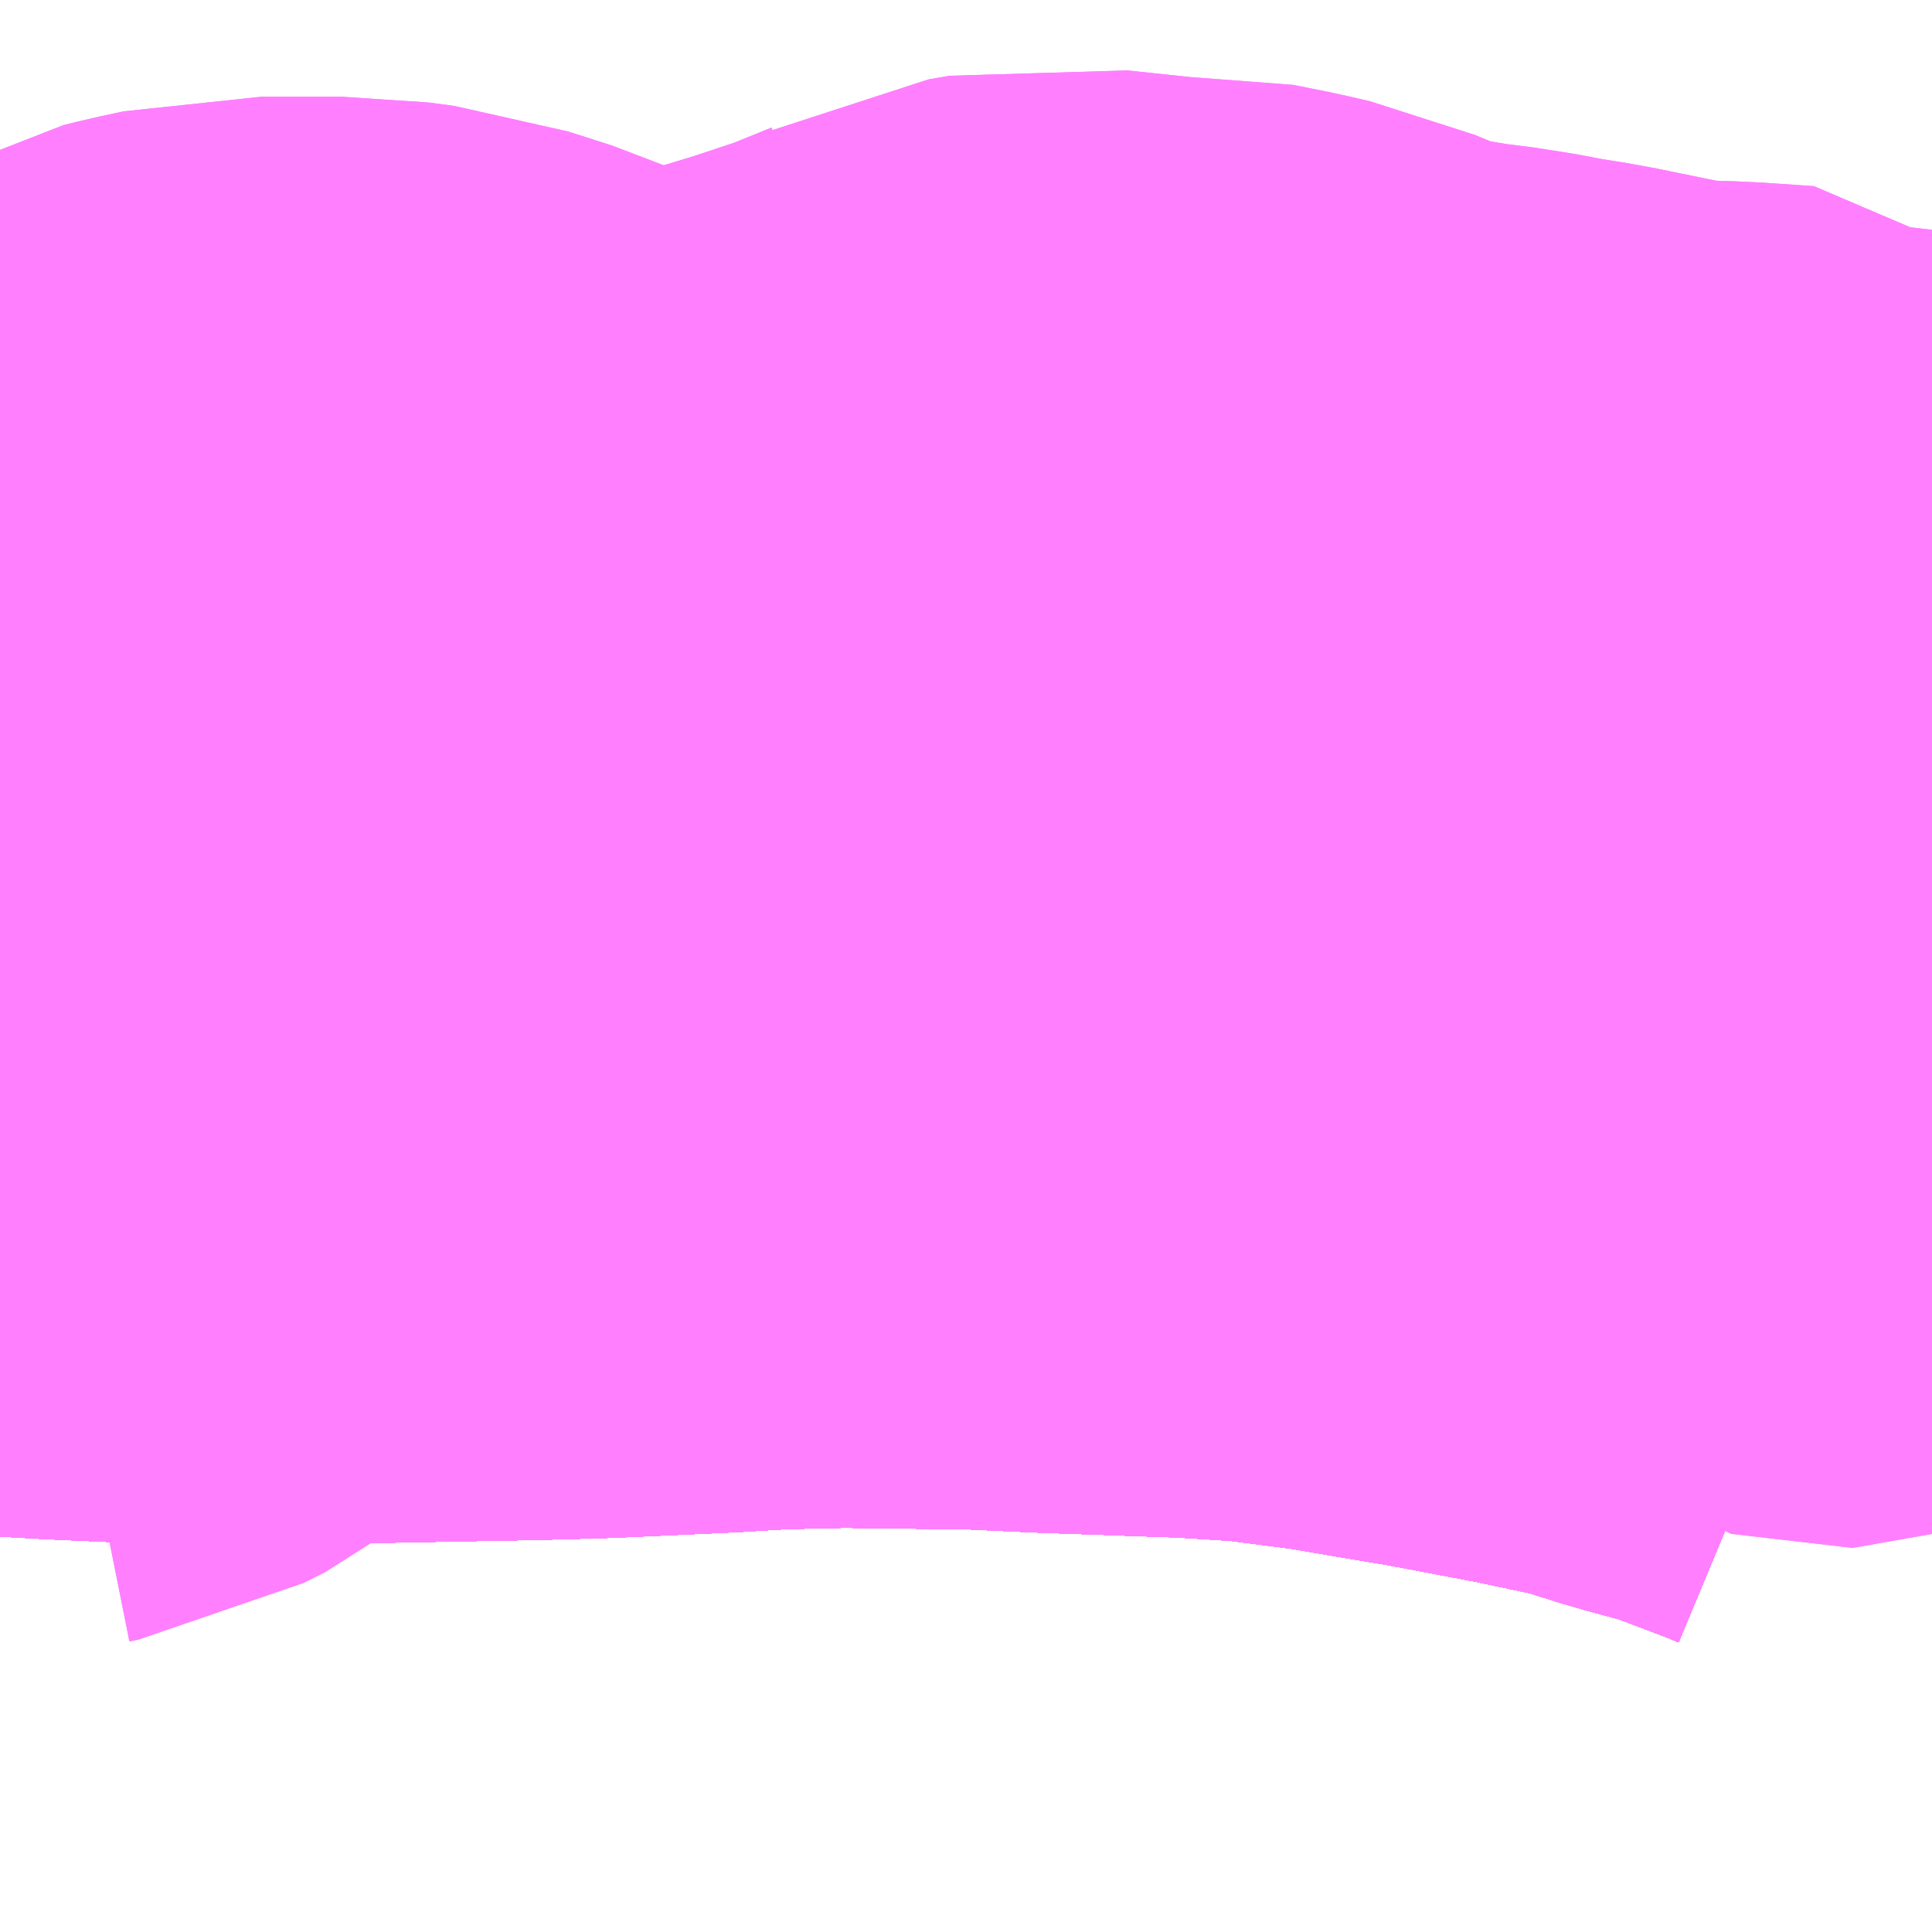 <?xml version="1.0" encoding="UTF-8"?>
<svg  xmlns="http://www.w3.org/2000/svg" xmlns:xlink="http://www.w3.org/1999/xlink" xmlns:go="http://purl.org/svgmap/profile" property="N07_001,N07_002,N07_003,N07_004,N07_005,N07_006,N07_007" viewBox="13759.277 -3479.37 1.099 1.099" go:dataArea="13759.27734375 -3479.3701171875 1.0986328125 1.0986328125" >
<globalCoordinateSystem srsName="http://purl.org/crs/84" transform="matrix(100.0,0.0,0.0,-100.0,0.0,0.0)" />
<defs>
 <g id="p0" >
  <circle cx="0.0" cy="0.0" r="3" stroke="green" stroke-width="0.75" vector-effect="non-scaling-stroke" />
 </g>
</defs>
<g fill="none" fill-rule="evenodd" stroke="#FF00FF" stroke-width="0.75" opacity="0.5" vector-effect="non-scaling-stroke" stroke-linejoin="bevel" >
<path content="1,JRバステック（株）,名古屋系統（特急）,1.0,1.0,1.0," xlink:title="1" d="M13760.376,-3478.782L13760.364,-3478.787L13760.314,-3478.806L13760.277,-3478.816L13760.277,-3478.816L13760.242,-3478.827L13760.19,-3478.838L13760.132,-3478.849L13760.102,-3478.854L13760.067,-3478.86L13760.013,-3478.867L13759.966,-3478.87L13759.881,-3478.873L13759.838,-3478.875L13759.756,-3478.876L13759.709,-3478.875L13759.677,-3478.873L13759.611,-3478.87L13759.575,-3478.869L13759.575,-3478.869L13759.522,-3478.868L13759.47,-3478.867L13759.419,-3478.867L13759.414,-3478.868L13759.406,-3478.867L13759.406,-3478.867L13759.368,-3478.867L13759.323,-3478.869L13759.305,-3478.87L13759.305,-3478.87L13759.277,-3478.872"/>
<path content="1,JRバステック（株）,名古屋系統（超特急）,3.0,3.0,3.0," xlink:title="1" d="M13760.376,-3478.782L13760.364,-3478.787L13760.314,-3478.806L13760.277,-3478.816L13760.277,-3478.816L13760.242,-3478.827L13760.19,-3478.838L13760.132,-3478.849L13760.102,-3478.854L13760.067,-3478.86L13760.013,-3478.867L13759.966,-3478.87L13759.881,-3478.873L13759.838,-3478.875L13759.756,-3478.876L13759.709,-3478.875L13759.677,-3478.873L13759.611,-3478.87L13759.575,-3478.869L13759.575,-3478.869L13759.522,-3478.868L13759.47,-3478.867L13759.419,-3478.867L13759.414,-3478.868L13759.406,-3478.867L13759.406,-3478.867L13759.368,-3478.867L13759.323,-3478.869L13759.305,-3478.87L13759.305,-3478.87L13759.277,-3478.872"/>
<path content="1,JRバス関東（株）,ドリーム和歌山号,1.0,1.0,1.0," xlink:title="1" d="M13760.376,-3478.782L13760.364,-3478.787L13760.314,-3478.806L13760.277,-3478.816L13760.277,-3478.816L13760.242,-3478.827L13760.19,-3478.838L13760.132,-3478.849L13760.102,-3478.854L13760.067,-3478.86L13760.013,-3478.867L13759.966,-3478.87L13759.881,-3478.873L13759.838,-3478.875L13759.756,-3478.876L13759.709,-3478.875L13759.677,-3478.873L13759.611,-3478.87L13759.575,-3478.869L13759.575,-3478.869L13759.522,-3478.868L13759.47,-3478.867L13759.419,-3478.867L13759.414,-3478.868L13759.406,-3478.867L13759.406,-3478.867L13759.368,-3478.867L13759.323,-3478.869L13759.305,-3478.87L13759.305,-3478.87L13759.277,-3478.872"/>
<path content="1,JRバス関東（株）,ドリーム福井号,2.0,2.0,2.0," xlink:title="1" d="M13760.376,-3478.782L13760.364,-3478.787L13760.314,-3478.806L13760.277,-3478.816L13760.277,-3478.816L13760.242,-3478.827L13760.19,-3478.838L13760.132,-3478.849L13760.102,-3478.854L13760.067,-3478.86L13760.013,-3478.867L13759.966,-3478.87L13759.881,-3478.873L13759.838,-3478.875L13759.756,-3478.876L13759.709,-3478.875L13759.677,-3478.873L13759.611,-3478.87L13759.575,-3478.869L13759.575,-3478.869L13759.522,-3478.868L13759.47,-3478.867L13759.419,-3478.867L13759.414,-3478.868L13759.406,-3478.867L13759.406,-3478.867L13759.368,-3478.867L13759.323,-3478.869L13759.305,-3478.87L13759.305,-3478.87L13759.277,-3478.872"/>
<path content="1,JRバス関東（株）,ドリーム高松号/松山号/徳島号/高知号,4.0,4.0,4.0," xlink:title="1" d="M13760.376,-3478.782L13760.364,-3478.787L13760.314,-3478.806L13760.277,-3478.816L13760.277,-3478.816L13760.242,-3478.827L13760.19,-3478.838L13760.132,-3478.849L13760.102,-3478.854L13760.067,-3478.86L13760.013,-3478.867L13759.966,-3478.87L13759.881,-3478.873L13759.838,-3478.875L13759.756,-3478.876L13759.709,-3478.875L13759.677,-3478.873L13759.611,-3478.87L13759.575,-3478.869L13759.575,-3478.869L13759.522,-3478.868L13759.47,-3478.867L13759.419,-3478.867L13759.414,-3478.868L13759.406,-3478.867L13759.406,-3478.867L13759.368,-3478.867L13759.323,-3478.869L13759.305,-3478.87L13759.305,-3478.87L13759.277,-3478.872"/>
<path content="1,JRバス関東（株）,プレミアム中央ドリーム号/中央ドリーム号/プレミアムドリーム号/ドリーム号/レディースドリーム号/プレミアムレディース,9.4,12.0,12.0," xlink:title="1" d="M13760.376,-3478.782L13760.364,-3478.787L13760.314,-3478.806L13760.277,-3478.816L13760.277,-3478.816L13760.242,-3478.827L13760.19,-3478.838L13760.132,-3478.849L13760.102,-3478.854L13760.067,-3478.86L13760.013,-3478.867L13759.966,-3478.87L13759.881,-3478.873L13759.838,-3478.875L13759.756,-3478.876L13759.709,-3478.875L13759.677,-3478.873L13759.611,-3478.87L13759.575,-3478.869L13759.575,-3478.869L13759.522,-3478.868L13759.47,-3478.867L13759.419,-3478.867L13759.414,-3478.868L13759.406,-3478.867L13759.406,-3478.867L13759.368,-3478.867L13759.323,-3478.869L13759.305,-3478.87L13759.305,-3478.87L13759.277,-3478.872"/>
<path content="1,JRバス関東（株）,新宿ドリーム三河・なごや号,1.0,1.0,1.0," xlink:title="1" d="M13760.376,-3478.782L13760.364,-3478.787L13760.314,-3478.806L13760.277,-3478.816L13760.277,-3478.816L13760.242,-3478.827L13760.19,-3478.838L13760.132,-3478.849L13760.102,-3478.854L13760.067,-3478.86L13760.013,-3478.867L13759.966,-3478.87L13759.881,-3478.873L13759.838,-3478.875L13759.756,-3478.876L13759.709,-3478.875L13759.677,-3478.873L13759.611,-3478.87L13759.575,-3478.869L13759.575,-3478.869L13759.522,-3478.868L13759.47,-3478.867L13759.419,-3478.867L13759.414,-3478.868L13759.406,-3478.867L13759.406,-3478.867L13759.368,-3478.867L13759.323,-3478.869L13759.305,-3478.87L13759.305,-3478.87L13759.277,-3478.872"/>
<path content="1,JRバス関東（株）,新宿ライナー三河・なごや号,1.0,1.0,1.0," xlink:title="1" d="M13760.376,-3478.782L13760.364,-3478.787L13760.314,-3478.806L13760.277,-3478.816L13760.277,-3478.816L13760.242,-3478.827L13760.19,-3478.838L13760.132,-3478.849L13760.102,-3478.854L13760.067,-3478.86L13760.013,-3478.867L13759.966,-3478.87L13759.881,-3478.873L13759.838,-3478.875L13759.756,-3478.876L13759.709,-3478.875L13759.677,-3478.873L13759.611,-3478.87L13759.575,-3478.869L13759.575,-3478.869L13759.522,-3478.868L13759.47,-3478.867L13759.419,-3478.867L13759.414,-3478.868L13759.406,-3478.867L13759.406,-3478.867L13759.368,-3478.867L13759.323,-3478.869L13759.305,-3478.87L13759.305,-3478.87L13759.277,-3478.872"/>
<path content="1,JRバス関東（株）,東名ハイウェイバス,8.0,8.0,8.0," xlink:title="1" d="M13760.376,-3478.782L13760.364,-3478.787L13760.314,-3478.806L13760.277,-3478.816L13760.277,-3478.816L13760.242,-3478.827L13760.19,-3478.838L13760.132,-3478.849L13760.102,-3478.854L13760.067,-3478.86L13760.013,-3478.867L13759.966,-3478.87L13759.881,-3478.873L13759.838,-3478.875L13759.756,-3478.876L13759.709,-3478.875L13759.677,-3478.873L13759.611,-3478.87L13759.575,-3478.869L13759.575,-3478.869L13759.522,-3478.868L13759.47,-3478.867L13759.419,-3478.867L13759.414,-3478.868L13759.406,-3478.867L13759.406,-3478.867L13759.368,-3478.867L13759.323,-3478.869L13759.305,-3478.87L13759.305,-3478.87L13759.277,-3478.872"/>
<path content="1,JRバス関東（株）,東海道昼特急号/中央道昼特急号/青春昼特急号/プレミアム昼特急号,7.2,9.0,9.0," xlink:title="1" d="M13760.376,-3478.782L13760.364,-3478.787L13760.314,-3478.806L13760.277,-3478.816L13760.277,-3478.816L13760.242,-3478.827L13760.19,-3478.838L13760.132,-3478.849L13760.102,-3478.854L13760.067,-3478.86L13760.013,-3478.867L13759.966,-3478.87L13759.881,-3478.873L13759.838,-3478.875L13759.756,-3478.876L13759.709,-3478.875L13759.677,-3478.873L13759.611,-3478.87L13759.575,-3478.869L13759.575,-3478.869L13759.522,-3478.868L13759.47,-3478.867L13759.419,-3478.867L13759.414,-3478.868L13759.406,-3478.867L13759.406,-3478.867L13759.368,-3478.867L13759.323,-3478.869L13759.305,-3478.87L13759.305,-3478.87L13759.277,-3478.872"/>
<path content="1,JRバス関東（株）,知多シーガール号,2.0,2.0,2.0," xlink:title="1" d="M13760.376,-3478.782L13760.364,-3478.787L13760.314,-3478.806L13760.277,-3478.816L13760.277,-3478.816L13760.242,-3478.827L13760.19,-3478.838L13760.132,-3478.849L13760.102,-3478.854L13760.067,-3478.86L13760.013,-3478.867L13759.966,-3478.87L13759.881,-3478.873L13759.838,-3478.875L13759.756,-3478.876L13759.709,-3478.875L13759.677,-3478.873L13759.611,-3478.87L13759.575,-3478.869L13759.575,-3478.869L13759.522,-3478.868L13759.47,-3478.867L13759.419,-3478.867L13759.414,-3478.868L13759.406,-3478.867L13759.406,-3478.867L13759.368,-3478.867L13759.323,-3478.869L13759.305,-3478.87L13759.305,-3478.87L13759.277,-3478.872"/>
<path content="1,JRバス関東（株）,青春中央ドリーム号/青春中央エコドリーム号/青春ドリーム号/青春レディースドリーム号/青春エコドリーム号/超得割青春号,10.0,14.0,14.0," xlink:title="1" d="M13760.376,-3478.782L13760.364,-3478.787L13760.314,-3478.806L13760.277,-3478.816L13760.277,-3478.816L13760.242,-3478.827L13760.19,-3478.838L13760.132,-3478.849L13760.102,-3478.854L13760.067,-3478.86L13760.013,-3478.867L13759.966,-3478.87L13759.881,-3478.873L13759.838,-3478.875L13759.756,-3478.876L13759.709,-3478.875L13759.677,-3478.873L13759.611,-3478.87L13759.575,-3478.869L13759.575,-3478.869L13759.522,-3478.868L13759.47,-3478.867L13759.419,-3478.867L13759.414,-3478.868L13759.406,-3478.867L13759.406,-3478.867L13759.368,-3478.867L13759.323,-3478.869L13759.305,-3478.87L13759.305,-3478.87L13759.277,-3478.872"/>
<path content="1,JR四国バス（株）,ドリーム徳島号　阿南・徳島⇔新宿・東京・新木場,1.0,1.0,1.0," xlink:title="1" d="M13760.376,-3478.782L13760.364,-3478.787L13760.314,-3478.806L13760.242,-3478.827L13760.19,-3478.838L13760.132,-3478.849L13760.067,-3478.86L13760.013,-3478.867L13759.966,-3478.87L13759.881,-3478.873L13759.838,-3478.875L13759.756,-3478.876L13759.709,-3478.875L13759.611,-3478.87L13759.522,-3478.868L13759.47,-3478.867L13759.414,-3478.868L13759.368,-3478.867L13759.323,-3478.869L13759.277,-3478.872"/>
<path content="1,JR四国バス（株）,ドリーム高松・松山号　松山・高松⇔東京・東京ディズニーランド,1.0,1.0,1.0," xlink:title="1" d="M13760.376,-3478.782L13760.364,-3478.787L13760.314,-3478.806L13760.242,-3478.827L13760.19,-3478.838L13760.132,-3478.849L13760.067,-3478.86L13760.013,-3478.867L13759.966,-3478.87L13759.881,-3478.873L13759.838,-3478.875L13759.756,-3478.876L13759.709,-3478.875L13759.611,-3478.87L13759.522,-3478.868L13759.47,-3478.867L13759.414,-3478.868L13759.368,-3478.867L13759.323,-3478.869L13759.277,-3478.872"/>
<path content="1,JR四国バス（株）,ドリーム高松号　観音寺・高松⇔新宿・東京・新木場,1.0,1.0,1.0," xlink:title="1" d="M13760.376,-3478.782L13760.364,-3478.787L13760.314,-3478.806L13760.242,-3478.827L13760.19,-3478.838L13760.132,-3478.849L13760.067,-3478.86L13760.013,-3478.867L13759.966,-3478.87L13759.881,-3478.873L13759.838,-3478.875L13759.756,-3478.876L13759.709,-3478.875L13759.611,-3478.87L13759.522,-3478.868L13759.47,-3478.867L13759.414,-3478.868L13759.368,-3478.867L13759.323,-3478.869L13759.277,-3478.872"/>
<path content="1,JR四国バス（株）,ドリーム高知号　高知・徳島⇔東京・新木場,1.0,1.0,1.0," xlink:title="1" d="M13760.376,-3478.782L13760.364,-3478.787L13760.314,-3478.806L13760.242,-3478.827L13760.19,-3478.838L13760.132,-3478.849L13760.067,-3478.86L13760.013,-3478.867L13759.966,-3478.87L13759.881,-3478.873L13759.838,-3478.875L13759.756,-3478.876L13759.709,-3478.875L13759.611,-3478.87L13759.522,-3478.868L13759.47,-3478.867L13759.414,-3478.868L13759.368,-3478.867L13759.323,-3478.869L13759.277,-3478.872"/>
<path content="1,JR東海バス（株）,ドリームとよた号,1.0,1.0,1.0," xlink:title="1" d="M13759.277,-3478.872L13759.323,-3478.869L13759.368,-3478.867L13759.414,-3478.868L13759.47,-3478.867L13759.522,-3478.868L13759.611,-3478.87L13759.709,-3478.875L13759.756,-3478.876L13759.838,-3478.875L13759.881,-3478.873L13759.966,-3478.87L13760.013,-3478.867L13760.067,-3478.86L13760.132,-3478.849L13760.19,-3478.838L13760.242,-3478.827L13760.314,-3478.806L13760.364,-3478.787L13760.376,-3478.782"/>
<path content="1,JR東海バス（株）,ドリームなごや号_01_on,3.0,3.0,3.0," xlink:title="1" d="M13759.277,-3478.872L13759.323,-3478.869L13759.368,-3478.867L13759.414,-3478.868L13759.47,-3478.867L13759.522,-3478.868L13759.611,-3478.87L13759.709,-3478.875L13759.756,-3478.876L13759.838,-3478.875L13759.881,-3478.873L13759.966,-3478.87L13760.013,-3478.867L13760.067,-3478.86L13760.132,-3478.849L13760.19,-3478.838L13760.242,-3478.827L13760.314,-3478.806L13760.364,-3478.787L13760.376,-3478.782"/>
<path content="1,JR東海バス（株）,ドリームなごや号_02_on,3.0,3.0,3.0," xlink:title="1" d="M13759.277,-3478.872L13759.323,-3478.869L13759.368,-3478.867L13759.414,-3478.868L13759.47,-3478.867L13759.522,-3478.868L13759.611,-3478.87L13759.709,-3478.875L13759.756,-3478.876L13759.838,-3478.875L13759.881,-3478.873L13759.966,-3478.87L13760.013,-3478.867L13760.067,-3478.86L13760.132,-3478.849L13760.19,-3478.838L13760.242,-3478.827L13760.314,-3478.806L13760.364,-3478.787L13760.376,-3478.782"/>
<path content="1,JR東海バス（株）,ファンタジア号,1.0,1.0,1.0," xlink:title="1" d="M13759.277,-3478.872L13759.323,-3478.869L13759.368,-3478.867L13759.414,-3478.868L13759.47,-3478.867L13759.522,-3478.868L13759.611,-3478.87L13759.709,-3478.875L13759.756,-3478.876L13759.838,-3478.875L13759.881,-3478.873L13759.966,-3478.87L13760.013,-3478.867L13760.067,-3478.86L13760.132,-3478.849L13760.19,-3478.838L13760.242,-3478.827L13760.314,-3478.806L13760.364,-3478.787L13760.376,-3478.782"/>
<path content="1,JR東海バス（株）,レディースドリームなごや号,1.0,1.0,1.0," xlink:title="1" d="M13759.277,-3478.872L13759.323,-3478.869L13759.368,-3478.867L13759.414,-3478.868L13759.47,-3478.867L13759.522,-3478.868L13759.611,-3478.87L13759.709,-3478.875L13759.756,-3478.876L13759.838,-3478.875L13759.881,-3478.873L13759.966,-3478.87L13760.013,-3478.867L13760.067,-3478.86L13760.132,-3478.849L13760.19,-3478.838L13760.242,-3478.827L13760.314,-3478.806L13760.364,-3478.787L13760.376,-3478.782"/>
<path content="1,JR東海バス（株）,京阪神ドリーム静岡号,1.0,1.0,1.0," xlink:title="1" d="M13760.376,-3478.782L13760.364,-3478.787L13760.314,-3478.806L13760.242,-3478.827L13760.19,-3478.838L13760.132,-3478.849L13760.067,-3478.86L13760.013,-3478.867L13759.966,-3478.87L13759.881,-3478.873L13759.838,-3478.875L13759.756,-3478.876L13759.709,-3478.875L13759.611,-3478.87L13759.522,-3478.868L13759.47,-3478.867L13759.414,-3478.868L13759.368,-3478.867L13759.323,-3478.869L13759.277,-3478.872"/>
<path content="1,JR東海バス（株）,新宿ドリーム三河・なごや号,1.0,1.0,1.0," xlink:title="1" d="M13759.277,-3478.872L13759.323,-3478.869L13759.368,-3478.867L13759.414,-3478.868L13759.47,-3478.867L13759.522,-3478.868L13759.611,-3478.87L13759.709,-3478.875L13759.756,-3478.876L13759.838,-3478.875L13759.881,-3478.873L13759.966,-3478.87L13760.013,-3478.867L13760.067,-3478.86L13760.132,-3478.849L13760.19,-3478.838L13760.242,-3478.827L13760.314,-3478.806L13760.364,-3478.787L13760.376,-3478.782"/>
<path content="1,JR東海バス（株）,新宿ライナー三河・なごや号,1.0,1.0,1.0," xlink:title="1" d="M13759.277,-3478.872L13759.323,-3478.869L13759.368,-3478.867L13759.414,-3478.868L13759.47,-3478.867L13759.522,-3478.868L13759.611,-3478.87L13759.709,-3478.875L13759.756,-3478.876L13759.838,-3478.875L13759.881,-3478.873L13759.966,-3478.87L13760.013,-3478.867L13760.067,-3478.86L13760.132,-3478.849L13760.19,-3478.838L13760.242,-3478.827L13760.314,-3478.806L13760.364,-3478.787L13760.376,-3478.782"/>
<path content="1,JR東海バス（株）,東名ハイウェイバス_02_on,37.0,37.0,37.0," xlink:title="1" d="M13760.376,-3478.782L13760.364,-3478.787L13760.314,-3478.806L13760.242,-3478.827L13760.19,-3478.838L13760.132,-3478.849L13760.067,-3478.86L13760.013,-3478.867L13759.966,-3478.87L13759.881,-3478.873L13759.838,-3478.875L13759.756,-3478.876L13759.709,-3478.875L13759.611,-3478.87L13759.522,-3478.868L13759.47,-3478.867L13759.414,-3478.868L13759.368,-3478.867L13759.323,-3478.869L13759.277,-3478.872"/>
<path content="1,JR東海バス（株）,東名ハイウェイバス_03_on,37.0,37.0,37.0," xlink:title="1" d="M13760.376,-3478.782L13760.364,-3478.787L13760.314,-3478.806L13760.242,-3478.827L13760.19,-3478.838L13760.132,-3478.849L13760.067,-3478.86L13760.013,-3478.867L13759.966,-3478.87L13759.881,-3478.873L13759.838,-3478.875L13759.756,-3478.876L13759.709,-3478.875L13759.611,-3478.87L13759.522,-3478.868L13759.47,-3478.867L13759.414,-3478.868L13759.368,-3478.867L13759.323,-3478.869L13759.277,-3478.872"/>
<path content="1,JR東海バス（株）,青春ドリームなごや号,1.0,1.0,1.0," xlink:title="1" d="M13759.277,-3478.872L13759.323,-3478.869L13759.368,-3478.867L13759.414,-3478.868L13759.47,-3478.867L13759.522,-3478.868L13759.611,-3478.87L13759.709,-3478.875L13759.756,-3478.876L13759.838,-3478.875L13759.881,-3478.873L13759.966,-3478.87L13760.013,-3478.867L13760.067,-3478.86L13760.132,-3478.849L13760.19,-3478.838L13760.242,-3478.827L13760.314,-3478.806L13760.364,-3478.787L13760.376,-3478.782"/>
<path content="1,しずてつジャストライン（株）,中部国際空港線,2.0,2.0,2.0," xlink:title="1" d="M13760.376,-3478.782L13760.364,-3478.787L13760.314,-3478.806L13760.242,-3478.827L13760.19,-3478.838L13760.132,-3478.849L13760.067,-3478.86L13760.013,-3478.867L13759.966,-3478.87L13759.881,-3478.873L13759.838,-3478.875L13759.756,-3478.876L13759.709,-3478.875L13759.611,-3478.87L13759.522,-3478.868L13759.47,-3478.867L13759.414,-3478.868L13759.368,-3478.867L13759.323,-3478.869L13759.277,-3478.872"/>
<path content="1,エムケイ（株）,MKナイトシャトル　京都・大阪⇔東京便,1.0,1.0,1.0," xlink:title="1" d="M13760.376,-3478.782L13760.364,-3478.787L13760.314,-3478.806L13760.242,-3478.827L13760.19,-3478.838L13760.132,-3478.849L13760.067,-3478.86L13760.013,-3478.867L13759.966,-3478.87L13759.881,-3478.873L13759.838,-3478.875L13759.756,-3478.876L13759.709,-3478.875L13759.611,-3478.87L13759.522,-3478.868L13759.47,-3478.867L13759.414,-3478.868L13759.368,-3478.867L13759.323,-3478.869L13759.277,-3478.872"/>
<path content="1,エムケイ（株）,MKナイトシャトル　名古屋・豊田⇔東京便,1.0,1.0,1.0," xlink:title="1" d="M13760.376,-3478.782L13760.364,-3478.787L13760.314,-3478.806L13760.242,-3478.827L13760.19,-3478.838L13760.132,-3478.849L13760.067,-3478.86L13760.013,-3478.867L13759.966,-3478.87L13759.881,-3478.873L13759.838,-3478.875L13759.756,-3478.876L13759.709,-3478.875L13759.611,-3478.87L13759.522,-3478.868L13759.47,-3478.867L13759.414,-3478.868L13759.368,-3478.867L13759.323,-3478.869L13759.277,-3478.872"/>
<path content="1,一畑バス（株）,東京～松江・出雲線,1.0,1.0,1.0," xlink:title="1" d="M13759.277,-3478.872L13759.323,-3478.869L13759.368,-3478.867L13759.414,-3478.868L13759.47,-3478.867L13759.522,-3478.868L13759.611,-3478.87L13759.709,-3478.875L13759.756,-3478.876L13759.838,-3478.875L13759.881,-3478.873L13759.966,-3478.87L13760.013,-3478.867L13760.067,-3478.86L13760.132,-3478.849L13760.19,-3478.838L13760.242,-3478.827L13760.314,-3478.806L13760.364,-3478.787L13760.376,-3478.782"/>
<path content="1,三重交通（株）,伊賀・四日市～横浜・品川,1.0,1.0,1.0," xlink:title="1" d="M13760.376,-3478.782L13760.364,-3478.787L13760.314,-3478.806L13760.242,-3478.827L13760.19,-3478.838L13760.132,-3478.849L13760.067,-3478.86L13760.013,-3478.867L13759.966,-3478.87L13759.881,-3478.873L13759.838,-3478.875L13759.756,-3478.876L13759.709,-3478.875L13759.611,-3478.87L13759.522,-3478.868L13759.47,-3478.867L13759.414,-3478.868L13759.368,-3478.867L13759.323,-3478.869L13759.277,-3478.872"/>
<path content="1,三重交通（株）,勝浦・南紀～横浜・東京・大宮,1.0,1.0,1.0," xlink:title="1" d="M13760.376,-3478.782L13760.364,-3478.787L13760.314,-3478.806L13760.242,-3478.827L13760.19,-3478.838L13760.132,-3478.849L13760.067,-3478.86L13760.013,-3478.867L13759.966,-3478.87L13759.881,-3478.873L13759.838,-3478.875L13759.756,-3478.876L13759.709,-3478.875L13759.611,-3478.87L13759.522,-3478.868L13759.47,-3478.867L13759.414,-3478.868L13759.368,-3478.867L13759.323,-3478.869L13759.277,-3478.872"/>
<path content="1,両備ホールディングス（株）,ままかりライナー　倉敷・岡山～東京駅八重洲通り線,1.0,1.0,1.0," xlink:title="1" d="M13759.277,-3478.872L13759.323,-3478.869L13759.368,-3478.867L13759.414,-3478.868L13759.47,-3478.867L13759.522,-3478.868L13759.611,-3478.87L13759.709,-3478.875L13759.756,-3478.876L13759.838,-3478.875L13759.881,-3478.873L13759.966,-3478.87L13760.013,-3478.867L13760.067,-3478.86L13760.132,-3478.849L13760.19,-3478.838L13760.242,-3478.827L13760.314,-3478.806L13760.364,-3478.787L13760.376,-3478.782"/>
<path content="1,両備ホールディングス（株）,ルブラン　倉敷・岡山・津山～東京線,1.0,1.0,1.0," xlink:title="1" d="M13759.277,-3478.872L13759.323,-3478.869L13759.368,-3478.867L13759.414,-3478.868L13759.47,-3478.867L13759.522,-3478.868L13759.611,-3478.87L13759.709,-3478.875L13759.756,-3478.876L13759.838,-3478.875L13759.881,-3478.873L13759.966,-3478.87L13760.013,-3478.867L13760.067,-3478.86L13760.132,-3478.849L13760.19,-3478.838L13760.242,-3478.827L13760.314,-3478.806L13760.364,-3478.787L13760.376,-3478.782"/>
<path content="1,中国JRバス（株）,広島～東京　ニューブリーズ号,2.0,2.0,2.0," xlink:title="1" d="M13759.277,-3478.872L13759.323,-3478.869L13759.368,-3478.867L13759.414,-3478.868L13759.47,-3478.867L13759.522,-3478.868L13759.611,-3478.87L13759.709,-3478.875L13759.756,-3478.876L13759.838,-3478.875L13759.881,-3478.873L13759.966,-3478.87L13760.013,-3478.867L13760.067,-3478.86L13760.132,-3478.849L13760.19,-3478.838L13760.242,-3478.827L13760.314,-3478.806L13760.364,-3478.787L13760.376,-3478.782"/>
<path content="1,京成バス（株）,ファンタジアなごや号,0.5,0.5,0.5," xlink:title="1" d="M13759.277,-3478.872L13759.305,-3478.87L13759.305,-3478.87L13759.323,-3478.869L13759.368,-3478.867L13759.406,-3478.867L13759.406,-3478.867L13759.414,-3478.868L13759.419,-3478.867L13759.47,-3478.867L13759.522,-3478.868L13759.575,-3478.869L13759.575,-3478.869L13759.611,-3478.87L13759.677,-3478.873L13759.709,-3478.875L13759.756,-3478.876L13759.838,-3478.875L13759.881,-3478.873L13759.966,-3478.87L13760.013,-3478.867L13760.067,-3478.86L13760.102,-3478.854L13760.132,-3478.849L13760.19,-3478.838L13760.242,-3478.827L13760.277,-3478.816L13760.277,-3478.816L13760.314,-3478.806L13760.364,-3478.787L13760.376,-3478.782"/>
<path content="1,京成バス（株）,奈良～上野・東京ディズニーリゾート,0.5,0.5,0.5," xlink:title="1" d="M13759.277,-3478.872L13759.305,-3478.87L13759.305,-3478.87L13759.323,-3478.869L13759.368,-3478.867L13759.406,-3478.867L13759.406,-3478.867L13759.414,-3478.868L13759.419,-3478.867L13759.47,-3478.867L13759.522,-3478.868L13759.575,-3478.869L13759.575,-3478.869L13759.611,-3478.87L13759.677,-3478.873L13759.709,-3478.875L13759.756,-3478.876L13759.838,-3478.875L13759.881,-3478.873L13759.966,-3478.87L13760.013,-3478.867L13760.067,-3478.86L13760.102,-3478.854L13760.132,-3478.849L13760.19,-3478.838L13760.242,-3478.827L13760.277,-3478.816L13760.277,-3478.816L13760.314,-3478.806L13760.364,-3478.787L13760.376,-3478.782"/>
<path content="1,京成バス（株）,神戸・大阪～東京ディズニーリゾート・海浜幕張・千葉中央駅,0.5,0.5,0.5," xlink:title="1" d="M13759.277,-3478.872L13759.305,-3478.87L13759.305,-3478.87L13759.323,-3478.869L13759.368,-3478.867L13759.406,-3478.867L13759.406,-3478.867L13759.414,-3478.868L13759.419,-3478.867L13759.47,-3478.867L13759.522,-3478.868L13759.575,-3478.869L13759.575,-3478.869L13759.611,-3478.87L13759.677,-3478.873L13759.709,-3478.875L13759.756,-3478.876L13759.838,-3478.875L13759.881,-3478.873L13759.966,-3478.87L13760.013,-3478.867L13760.067,-3478.86L13760.102,-3478.854L13760.132,-3478.849L13760.19,-3478.838L13760.242,-3478.827L13760.277,-3478.816L13760.277,-3478.816L13760.314,-3478.806L13760.364,-3478.787L13760.376,-3478.782"/>
<path content="1,京浜急行バス（株）,エディ号,2.0,2.0,2.0," xlink:title="1" d="M13760.376,-3478.782L13760.364,-3478.787L13760.314,-3478.806L13760.277,-3478.816L13760.277,-3478.816L13760.242,-3478.827L13760.19,-3478.838L13760.132,-3478.849L13760.102,-3478.854L13760.067,-3478.86L13760.013,-3478.867L13759.966,-3478.87L13759.881,-3478.873L13759.838,-3478.875L13759.756,-3478.876L13759.709,-3478.875L13759.677,-3478.873L13759.611,-3478.87L13759.575,-3478.869L13759.575,-3478.869L13759.522,-3478.868L13759.47,-3478.867L13759.419,-3478.867L13759.414,-3478.868L13759.406,-3478.867L13759.406,-3478.867L13759.368,-3478.867L13759.323,-3478.869L13759.305,-3478.87L13759.305,-3478.87L13759.277,-3478.872"/>
<path content="1,京浜急行バス（株）,キャメル号,1.0,1.0,1.0," xlink:title="1" d="M13760.376,-3478.782L13760.364,-3478.787L13760.314,-3478.806L13760.277,-3478.816L13760.277,-3478.816L13760.242,-3478.827L13760.19,-3478.838L13760.132,-3478.849L13760.102,-3478.854L13760.067,-3478.86L13760.013,-3478.867L13759.966,-3478.87L13759.881,-3478.873L13759.838,-3478.875L13759.756,-3478.876L13759.709,-3478.875L13759.677,-3478.873L13759.611,-3478.87L13759.575,-3478.869L13759.575,-3478.869L13759.522,-3478.868L13759.47,-3478.867L13759.419,-3478.867L13759.414,-3478.868L13759.406,-3478.867L13759.406,-3478.867L13759.368,-3478.867L13759.323,-3478.869L13759.305,-3478.87L13759.305,-3478.87L13759.277,-3478.872"/>
<path content="1,京浜急行バス（株）,シルフィード号,1.0,1.0,1.0," xlink:title="1" d="M13760.376,-3478.782L13760.364,-3478.787L13760.314,-3478.806L13760.277,-3478.816L13760.277,-3478.816L13760.242,-3478.827L13760.19,-3478.838L13760.132,-3478.849L13760.102,-3478.854L13760.067,-3478.86L13760.013,-3478.867L13759.966,-3478.87L13759.881,-3478.873L13759.838,-3478.875L13759.756,-3478.876L13759.709,-3478.875L13759.677,-3478.873L13759.611,-3478.87L13759.575,-3478.869L13759.575,-3478.869L13759.522,-3478.868L13759.47,-3478.867L13759.419,-3478.867L13759.414,-3478.868L13759.406,-3478.867L13759.406,-3478.867L13759.368,-3478.867L13759.323,-3478.869L13759.305,-3478.87L13759.305,-3478.87L13759.277,-3478.872"/>
<path content="1,京浜急行バス（株）,パイレーツ号,1.0,1.0,1.0," xlink:title="1" d="M13759.277,-3478.872L13759.305,-3478.87L13759.305,-3478.87L13759.323,-3478.869L13759.368,-3478.867L13759.406,-3478.867L13759.406,-3478.867L13759.414,-3478.868L13759.419,-3478.867L13759.47,-3478.867L13759.522,-3478.868L13759.575,-3478.869L13759.575,-3478.869L13759.611,-3478.87L13759.677,-3478.873L13759.709,-3478.875L13759.756,-3478.876L13759.838,-3478.875L13759.881,-3478.873L13759.966,-3478.87L13760.013,-3478.867L13760.067,-3478.86L13760.102,-3478.854L13760.132,-3478.849L13760.19,-3478.838L13760.242,-3478.827L13760.277,-3478.816L13760.277,-3478.816L13760.314,-3478.806L13760.364,-3478.787L13760.376,-3478.782"/>
<path content="1,京浜急行バス（株）,ルプラン号,1.0,1.0,1.0," xlink:title="1" d="M13759.277,-3478.872L13759.305,-3478.87L13759.305,-3478.87L13759.323,-3478.869L13759.368,-3478.867L13759.406,-3478.867L13759.406,-3478.867L13759.414,-3478.868L13759.419,-3478.867L13759.47,-3478.867L13759.522,-3478.868L13759.575,-3478.869L13759.575,-3478.869L13759.611,-3478.87L13759.677,-3478.873L13759.709,-3478.875L13759.756,-3478.876L13759.838,-3478.875L13759.881,-3478.873L13759.966,-3478.87L13760.013,-3478.867L13760.067,-3478.86L13760.102,-3478.854L13760.132,-3478.849L13760.19,-3478.838L13760.242,-3478.827L13760.277,-3478.816L13760.277,-3478.816L13760.314,-3478.806L13760.364,-3478.787L13760.376,-3478.782"/>
<path content="1,京王バス南（株）,新宿・渋谷～神戸姫路線,1.0,1.0,1.0," xlink:title="1" d="M13759.277,-3478.872L13759.305,-3478.87L13759.305,-3478.87L13759.323,-3478.869L13759.368,-3478.867L13759.406,-3478.867L13759.406,-3478.867L13759.414,-3478.868L13759.419,-3478.867L13759.47,-3478.867L13759.522,-3478.868L13759.575,-3478.869L13759.575,-3478.869L13759.611,-3478.87L13759.677,-3478.873L13759.709,-3478.875L13759.756,-3478.876L13759.838,-3478.875L13759.881,-3478.873L13759.966,-3478.87L13760.013,-3478.867L13760.067,-3478.86L13760.102,-3478.854L13760.132,-3478.849L13760.19,-3478.838L13760.242,-3478.827L13760.277,-3478.816L13760.277,-3478.816L13760.314,-3478.806L13760.364,-3478.787L13760.376,-3478.782"/>
<path content="1,京福バス（株）,東京線,3.0,3.0,3.0," xlink:title="1" d="M13759.277,-3478.872L13759.323,-3478.869L13759.368,-3478.867L13759.414,-3478.868L13759.47,-3478.867L13759.522,-3478.868L13759.611,-3478.87L13759.709,-3478.875L13759.756,-3478.876L13759.838,-3478.875L13759.881,-3478.873L13759.966,-3478.87L13760.013,-3478.867L13760.067,-3478.86L13760.132,-3478.849L13760.19,-3478.838L13760.242,-3478.827L13760.314,-3478.806L13760.364,-3478.787L13760.376,-3478.782"/>
<path content="1,京都交通（株）,舞鶴・綾部・福知山～東京,1.0,1.0,1.0," xlink:title="1" d="M13759.277,-3478.872L13759.323,-3478.869L13759.368,-3478.867L13759.414,-3478.868L13759.47,-3478.867L13759.522,-3478.868L13759.611,-3478.87L13759.709,-3478.875L13759.756,-3478.876L13759.838,-3478.875L13759.881,-3478.873L13759.966,-3478.87L13760.013,-3478.867L13760.067,-3478.86L13760.132,-3478.849L13760.19,-3478.838L13760.242,-3478.827L13760.314,-3478.806L13760.364,-3478.787L13760.376,-3478.782"/>
<path content="1,京阪バス（株）,京都・大津⇔上野・TDR・千葉,1.0,1.0,1.0," xlink:title="1" d="M13760.376,-3478.782L13760.364,-3478.787L13760.314,-3478.806L13760.242,-3478.827L13760.19,-3478.838L13760.132,-3478.849L13760.067,-3478.86L13760.013,-3478.867L13759.966,-3478.87L13759.881,-3478.873L13759.838,-3478.875L13759.756,-3478.876L13759.709,-3478.875L13759.611,-3478.87L13759.522,-3478.868L13759.47,-3478.867L13759.414,-3478.868L13759.368,-3478.867L13759.323,-3478.869L13759.277,-3478.872"/>
<path content="1,京阪バス（株）,枚方・京都⇔渋谷・新宿,1.0,1.0,1.0," xlink:title="1" d="M13760.376,-3478.782L13760.364,-3478.787L13760.314,-3478.806L13760.242,-3478.827L13760.19,-3478.838L13760.132,-3478.849L13760.067,-3478.86L13760.013,-3478.867L13759.966,-3478.87L13759.881,-3478.873L13759.838,-3478.875L13759.756,-3478.876L13759.709,-3478.875L13759.611,-3478.87L13759.522,-3478.868L13759.47,-3478.867L13759.414,-3478.868L13759.368,-3478.867L13759.323,-3478.869L13759.277,-3478.872"/>
<path content="1,北陸鉄道（株）,高速バス　金沢⇔横浜,1.0,1.0,1.0," xlink:title="1" d="M13759.277,-3478.872L13759.323,-3478.869L13759.368,-3478.867L13759.414,-3478.868L13759.47,-3478.867L13759.522,-3478.868L13759.611,-3478.87L13759.709,-3478.875L13759.756,-3478.876L13759.838,-3478.875L13759.881,-3478.873L13759.966,-3478.87L13760.013,-3478.867L13760.067,-3478.86L13760.132,-3478.849L13760.19,-3478.838L13760.242,-3478.827L13760.314,-3478.806L13760.364,-3478.787L13760.376,-3478.782"/>
<path content="1,千葉中央バス,京都～上野・東京ディズニーリゾート,1.0,1.0,1.0," xlink:title="1" d="M13759.277,-3478.872L13759.305,-3478.87L13759.305,-3478.87L13759.323,-3478.869L13759.368,-3478.867L13759.406,-3478.867L13759.406,-3478.867L13759.414,-3478.868L13759.419,-3478.867L13759.47,-3478.867L13759.522,-3478.868L13759.575,-3478.869L13759.575,-3478.869L13759.611,-3478.87L13759.677,-3478.873L13759.709,-3478.875L13759.756,-3478.876L13759.838,-3478.875L13759.881,-3478.873L13759.966,-3478.87L13760.013,-3478.867L13760.067,-3478.86L13760.102,-3478.854L13760.132,-3478.849L13760.19,-3478.838L13760.242,-3478.827L13760.277,-3478.816L13760.277,-3478.816L13760.314,-3478.806L13760.364,-3478.787L13760.376,-3478.782"/>
<path content="1,千葉交通,大阪なんば・京都駅～成田・銚子線,1.0,1.0,1.0," xlink:title="1" d="M13759.277,-3478.872L13759.305,-3478.87L13759.305,-3478.87L13759.323,-3478.869L13759.368,-3478.867L13759.406,-3478.867L13759.406,-3478.867L13759.414,-3478.868L13759.419,-3478.867L13759.47,-3478.867L13759.522,-3478.868L13759.575,-3478.869L13759.575,-3478.869L13759.611,-3478.87L13759.677,-3478.873L13759.709,-3478.875L13759.756,-3478.876L13759.838,-3478.875L13759.881,-3478.873L13759.966,-3478.87L13760.013,-3478.867L13760.067,-3478.86L13760.102,-3478.854L13760.132,-3478.849L13760.19,-3478.838L13760.242,-3478.827L13760.277,-3478.816L13760.277,-3478.816L13760.314,-3478.806L13760.364,-3478.787L13760.376,-3478.782"/>
<path content="1,南海バス（株）,和歌山・和泉中央・堺東⇔新宿・東京,1.0,1.0,1.0," xlink:title="1" d="M13760.376,-3478.782L13760.364,-3478.787L13760.314,-3478.806L13760.242,-3478.827L13760.19,-3478.838L13760.132,-3478.849L13760.067,-3478.86L13760.013,-3478.867L13759.966,-3478.87L13759.881,-3478.873L13759.838,-3478.875L13759.756,-3478.876L13759.709,-3478.875L13759.611,-3478.87L13759.522,-3478.868L13759.47,-3478.867L13759.414,-3478.868L13759.368,-3478.867L13759.323,-3478.869L13759.277,-3478.872"/>
<path content="1,南海バス（株）,堺・大阪（なんば）⇔新宿・東京,1.0,1.0,1.0," xlink:title="1" d="M13760.376,-3478.782L13760.364,-3478.787L13760.314,-3478.806L13760.242,-3478.827L13760.19,-3478.838L13760.132,-3478.849L13760.067,-3478.86L13760.013,-3478.867L13759.966,-3478.87L13759.881,-3478.873L13759.838,-3478.875L13759.756,-3478.876L13759.709,-3478.875L13759.611,-3478.87L13759.522,-3478.868L13759.47,-3478.867L13759.414,-3478.868L13759.368,-3478.867L13759.323,-3478.869L13759.277,-3478.872"/>
<path content="1,南海バス（株）,堺・大阪（なんば）・京都⇔小田原・藤沢・鎌倉,1.0,1.0,1.0," xlink:title="1" d="M13759.277,-3478.872L13759.323,-3478.869L13759.368,-3478.867L13759.414,-3478.868L13759.47,-3478.867L13759.522,-3478.868L13759.611,-3478.87L13759.709,-3478.875L13759.756,-3478.876L13759.838,-3478.875L13759.881,-3478.873L13759.966,-3478.87L13760.013,-3478.867L13760.067,-3478.86L13760.132,-3478.849L13760.19,-3478.838L13760.242,-3478.827L13760.314,-3478.806L13760.364,-3478.787L13760.376,-3478.782"/>
<path content="1,南海バス（株）,大阪（なんば）・京都⇔秋葉原・成田空港・銚子,1.0,1.0,1.0," xlink:title="1" d="M13760.376,-3478.782L13760.364,-3478.787L13760.314,-3478.806L13760.242,-3478.827L13760.19,-3478.838L13760.132,-3478.849L13760.067,-3478.86L13760.013,-3478.867L13759.966,-3478.87L13759.881,-3478.873L13759.838,-3478.875L13759.756,-3478.876L13759.709,-3478.875L13759.611,-3478.87L13759.522,-3478.868L13759.47,-3478.867L13759.414,-3478.868L13759.368,-3478.867L13759.323,-3478.869L13759.277,-3478.872"/>
<path content="1,南海バス（株）,神戸・大阪（なんば）・京都⇔立川・昭島・玉川上水（東京）,1.0,1.0,1.0," xlink:title="1" d="M13760.376,-3478.782L13760.364,-3478.787L13760.314,-3478.806L13760.242,-3478.827L13760.19,-3478.838L13760.132,-3478.849L13760.067,-3478.86L13760.013,-3478.867L13759.966,-3478.87L13759.881,-3478.873L13759.838,-3478.875L13759.756,-3478.876L13759.709,-3478.875L13759.611,-3478.87L13759.522,-3478.868L13759.47,-3478.867L13759.414,-3478.868L13759.368,-3478.867L13759.323,-3478.869L13759.277,-3478.872"/>
<path content="1,名鉄バス（株）,名古屋～仙台,1.0,1.0,1.0," xlink:title="1" d="M13759.277,-3478.872L13759.323,-3478.869L13759.368,-3478.867L13759.414,-3478.868L13759.47,-3478.867L13759.522,-3478.868L13759.611,-3478.87L13759.709,-3478.875L13759.756,-3478.876L13759.838,-3478.875L13759.881,-3478.873L13759.966,-3478.87L13760.013,-3478.867L13760.067,-3478.86L13760.132,-3478.849L13760.19,-3478.838L13760.242,-3478.827L13760.314,-3478.806L13760.364,-3478.787L13760.376,-3478.782"/>
<path content="1,名鉄バス（株）,名古屋～富士五湖,0.7,0.7,0.7," xlink:title="1" d="M13759.277,-3478.872L13759.323,-3478.869L13759.368,-3478.867L13759.414,-3478.868L13759.47,-3478.867L13759.522,-3478.868L13759.611,-3478.87L13759.709,-3478.875L13759.756,-3478.876L13759.838,-3478.875L13759.881,-3478.873L13759.966,-3478.87L13760.013,-3478.867L13760.067,-3478.86L13760.132,-3478.849L13760.19,-3478.838L13760.242,-3478.827L13760.314,-3478.806L13760.364,-3478.787L13760.376,-3478.782"/>
<path content="1,和歌山バス（株）,サウスウエーブ号和歌山・堺⇔横浜・上野・東京ディズニーリゾート・海浜幕張,1.0,1.0,1.0," xlink:title="1" d="M13760.376,-3478.782L13760.364,-3478.787L13760.314,-3478.806L13760.242,-3478.827L13760.19,-3478.838L13760.132,-3478.849L13760.067,-3478.86L13760.013,-3478.867L13759.966,-3478.87L13759.881,-3478.873L13759.838,-3478.875L13759.756,-3478.876L13759.709,-3478.875L13759.611,-3478.87L13759.522,-3478.868L13759.47,-3478.867L13759.414,-3478.868L13759.368,-3478.867L13759.323,-3478.869L13759.277,-3478.872"/>
<path content="1,四国高速バス（株）,ハローブリッジ号　善通寺・坂出⇔横浜・新宿・八王子,1.0,1.0,1.0," xlink:title="1" d="M13760.376,-3478.782L13760.364,-3478.787L13760.314,-3478.806L13760.242,-3478.827L13760.19,-3478.838L13760.132,-3478.849L13760.067,-3478.86L13760.013,-3478.867L13759.966,-3478.87L13759.881,-3478.873L13759.838,-3478.875L13759.756,-3478.876L13759.709,-3478.875L13759.611,-3478.87L13759.522,-3478.868L13759.47,-3478.867L13759.414,-3478.868L13759.368,-3478.867L13759.323,-3478.869L13759.277,-3478.872"/>
<path content="1,土佐電気鉄道（株）,ブルーメッツ号　高知⇔東京線,1.0,1.0,1.0," xlink:title="1" d="M13760.376,-3478.782L13760.364,-3478.787L13760.314,-3478.806L13760.242,-3478.827L13760.19,-3478.838L13760.132,-3478.849L13760.067,-3478.86L13760.013,-3478.867L13759.966,-3478.87L13759.881,-3478.873L13759.838,-3478.875L13759.756,-3478.876L13759.709,-3478.875L13759.611,-3478.87L13759.522,-3478.868L13759.47,-3478.867L13759.414,-3478.868L13759.368,-3478.867L13759.323,-3478.869L13759.277,-3478.872"/>
<path content="1,奈良交通（株）,やまと号　五條-新宿線,1.0,1.0,1.0," xlink:title="1" d="M13759.277,-3478.872L13759.323,-3478.869L13759.368,-3478.867L13759.414,-3478.868L13759.47,-3478.867L13759.522,-3478.868L13759.611,-3478.87L13759.709,-3478.875L13759.756,-3478.876L13759.838,-3478.875L13759.881,-3478.873L13759.966,-3478.87L13760.013,-3478.867L13760.067,-3478.86L13760.132,-3478.849L13760.19,-3478.838L13760.242,-3478.827L13760.314,-3478.806L13760.364,-3478.787L13760.376,-3478.782"/>
<path content="1,奈良交通（株）,やまと号　奈良-新宿線,1.0,1.0,1.0," xlink:title="1" d="M13759.277,-3478.872L13759.323,-3478.869L13759.368,-3478.867L13759.414,-3478.868L13759.47,-3478.867L13759.522,-3478.868L13759.611,-3478.87L13759.709,-3478.875L13759.756,-3478.876L13759.838,-3478.875L13759.881,-3478.873L13759.966,-3478.87L13760.013,-3478.867L13760.067,-3478.86L13760.132,-3478.849L13760.19,-3478.838L13760.242,-3478.827L13760.314,-3478.806L13760.364,-3478.787L13760.376,-3478.782"/>
<path content="1,奈良交通（株）,やまと号　奈良-東京ディズニーリゾート・横浜線,1.0,1.0,1.0," xlink:title="1" d="M13759.277,-3478.872L13759.323,-3478.869L13759.368,-3478.867L13759.414,-3478.868L13759.47,-3478.867L13759.522,-3478.868L13759.611,-3478.87L13759.709,-3478.875L13759.756,-3478.876L13759.838,-3478.875L13759.881,-3478.873L13759.966,-3478.87L13760.013,-3478.867L13760.067,-3478.86L13760.132,-3478.849L13760.19,-3478.838L13760.242,-3478.827L13760.314,-3478.806L13760.364,-3478.787L13760.376,-3478.782"/>
<path content="1,宇和島自動車（株）,宇和島・松山⇔横浜・池袋・大宮,1.0,1.0,1.0," xlink:title="1" d="M13760.376,-3478.782L13760.364,-3478.787L13760.314,-3478.806L13760.242,-3478.827L13760.19,-3478.838L13760.132,-3478.849L13760.067,-3478.86L13760.013,-3478.867L13759.966,-3478.87L13759.881,-3478.873L13759.838,-3478.875L13759.756,-3478.876L13759.709,-3478.875L13759.611,-3478.87L13759.522,-3478.868L13759.47,-3478.867L13759.414,-3478.868L13759.368,-3478.867L13759.323,-3478.869L13759.277,-3478.872"/>
<path content="1,宮城交通（株）,仙台～名古屋線,1.0,1.0,1.0," xlink:title="1" d="M13759.277,-3478.872L13759.305,-3478.87L13759.305,-3478.87L13759.323,-3478.869L13759.368,-3478.867L13759.406,-3478.867L13759.406,-3478.867L13759.414,-3478.868L13759.419,-3478.867L13759.47,-3478.867L13759.522,-3478.868L13759.575,-3478.869L13759.575,-3478.869L13759.611,-3478.87L13759.677,-3478.873L13759.709,-3478.875L13759.756,-3478.876L13759.838,-3478.875L13759.881,-3478.873L13759.966,-3478.87L13760.013,-3478.867L13760.067,-3478.86L13760.102,-3478.854L13760.132,-3478.849L13760.19,-3478.838L13760.242,-3478.827L13760.277,-3478.816L13760.277,-3478.816L13760.314,-3478.806L13760.364,-3478.787L13760.376,-3478.782"/>
<path content="1,宮城交通（株）,仙台～大阪線,1.0,1.0,1.0," xlink:title="1" d="M13760.376,-3478.782L13760.364,-3478.787L13760.314,-3478.806L13760.277,-3478.816L13760.277,-3478.816L13760.242,-3478.827L13760.19,-3478.838L13760.132,-3478.849L13760.102,-3478.854L13760.067,-3478.86L13760.013,-3478.867L13759.966,-3478.87L13759.881,-3478.873L13759.838,-3478.875L13759.756,-3478.876L13759.709,-3478.875L13759.677,-3478.873L13759.611,-3478.87L13759.575,-3478.869L13759.575,-3478.869L13759.522,-3478.868L13759.47,-3478.867L13759.419,-3478.867L13759.414,-3478.868L13759.406,-3478.867L13759.406,-3478.867L13759.368,-3478.867L13759.323,-3478.869L13759.305,-3478.87L13759.305,-3478.87L13759.277,-3478.872"/>
<path content="1,富士急山梨バス（株）,FUJIYAMAライナー,1.0,1.0,1.0," xlink:title="1" d="M13759.277,-3478.872L13759.305,-3478.87L13759.305,-3478.87L13759.323,-3478.869L13759.368,-3478.867L13759.406,-3478.867L13759.406,-3478.867L13759.414,-3478.868L13759.419,-3478.867L13759.47,-3478.867L13759.522,-3478.868L13759.575,-3478.869L13759.575,-3478.869L13759.611,-3478.87L13759.677,-3478.873L13759.709,-3478.875L13759.756,-3478.876L13759.838,-3478.875L13759.881,-3478.873L13759.966,-3478.87L13760.013,-3478.867L13760.067,-3478.86L13760.102,-3478.854L13760.132,-3478.849L13760.19,-3478.838L13760.242,-3478.827L13760.277,-3478.816L13760.277,-3478.816L13760.314,-3478.806L13760.364,-3478.787L13760.376,-3478.782"/>
<path content="1,富士急湘南バス（株）,小田原・新松田・沼津～大坂・京都線,1.0,1.0,1.0," xlink:title="1" d="M13760.376,-3478.782L13760.364,-3478.787L13760.314,-3478.806L13760.277,-3478.816L13760.277,-3478.816L13760.242,-3478.827L13760.19,-3478.838L13760.132,-3478.849L13760.102,-3478.854L13760.067,-3478.86L13760.013,-3478.867L13759.966,-3478.87L13759.881,-3478.873L13759.838,-3478.875L13759.756,-3478.876L13759.709,-3478.875L13759.677,-3478.873L13759.611,-3478.87L13759.575,-3478.869L13759.575,-3478.869L13759.522,-3478.868L13759.47,-3478.867L13759.419,-3478.867L13759.414,-3478.868L13759.406,-3478.867L13759.406,-3478.867L13759.368,-3478.867L13759.323,-3478.869L13759.305,-3478.87L13759.305,-3478.87L13759.277,-3478.872"/>
<path content="1,富士急行（株）,FUJIYAMAライナー,1.0,1.0,1.0," xlink:title="1" d="M13759.277,-3478.872L13759.305,-3478.87L13759.305,-3478.87L13759.323,-3478.869L13759.368,-3478.867L13759.406,-3478.867L13759.406,-3478.867L13759.414,-3478.868L13759.419,-3478.867L13759.47,-3478.867L13759.522,-3478.868L13759.575,-3478.869L13759.575,-3478.869L13759.611,-3478.87L13759.677,-3478.873L13759.709,-3478.875L13759.756,-3478.876L13759.838,-3478.875L13759.881,-3478.873L13759.966,-3478.87L13760.013,-3478.867L13760.067,-3478.86L13760.102,-3478.854L13760.132,-3478.849L13760.19,-3478.838L13760.242,-3478.827L13760.277,-3478.816L13760.277,-3478.816L13760.314,-3478.806L13760.364,-3478.787L13760.376,-3478.782"/>
<path content="1,富士急行（株）,小田原・新松田・沼津～大阪・京都線,1.0,1.0,1.0," xlink:title="1" d="M13760.376,-3478.782L13760.364,-3478.787L13760.314,-3478.806L13760.277,-3478.816L13760.277,-3478.816L13760.242,-3478.827L13760.19,-3478.838L13760.132,-3478.849L13760.102,-3478.854L13760.067,-3478.86L13760.013,-3478.867L13759.966,-3478.87L13759.881,-3478.873L13759.838,-3478.875L13759.756,-3478.876L13759.709,-3478.875L13759.677,-3478.873L13759.611,-3478.87L13759.575,-3478.869L13759.575,-3478.869L13759.522,-3478.868L13759.47,-3478.867L13759.419,-3478.867L13759.414,-3478.868L13759.406,-3478.867L13759.406,-3478.867L13759.368,-3478.867L13759.323,-3478.869L13759.305,-3478.87L13759.305,-3478.87L13759.277,-3478.872"/>
<path content="1,小田急シティバス（株）,しまんとエクスプレス号,0.1,0.1,0.1," xlink:title="1" d="M13759.277,-3478.872L13759.305,-3478.87L13759.305,-3478.87L13759.323,-3478.869L13759.368,-3478.867L13759.406,-3478.867L13759.406,-3478.867L13759.414,-3478.868L13759.419,-3478.867L13759.47,-3478.867L13759.522,-3478.868L13759.575,-3478.869L13759.575,-3478.869L13759.611,-3478.87L13759.677,-3478.873L13759.709,-3478.875L13759.756,-3478.876L13759.838,-3478.875L13759.881,-3478.873L13759.966,-3478.87L13760.013,-3478.867L13760.067,-3478.86L13760.102,-3478.854L13760.132,-3478.849L13760.19,-3478.838L13760.242,-3478.827L13760.277,-3478.816L13760.277,-3478.816L13760.314,-3478.806L13760.364,-3478.787L13760.376,-3478.782"/>
<path content="1,小田急シティバス（株）,エトワールセト号,1.0,1.0,1.0," xlink:title="1" d="M13759.277,-3478.872L13759.305,-3478.87L13759.305,-3478.87L13759.323,-3478.869L13759.368,-3478.867L13759.406,-3478.867L13759.406,-3478.867L13759.414,-3478.868L13759.419,-3478.867L13759.47,-3478.867L13759.522,-3478.868L13759.575,-3478.869L13759.575,-3478.869L13759.611,-3478.87L13759.677,-3478.873L13759.709,-3478.875L13759.756,-3478.876L13759.838,-3478.875L13759.881,-3478.873L13759.966,-3478.87L13760.013,-3478.867L13760.067,-3478.86L13760.102,-3478.854L13760.132,-3478.849L13760.19,-3478.838L13760.242,-3478.827L13760.277,-3478.816L13760.277,-3478.816L13760.314,-3478.806L13760.364,-3478.787L13760.376,-3478.782"/>
<path content="1,小田急シティバス（株）,ニューブリーズ号,2.0,2.0,2.0," xlink:title="1" d="M13759.277,-3478.872L13759.305,-3478.87L13759.305,-3478.87L13759.323,-3478.869L13759.368,-3478.867L13759.406,-3478.867L13759.406,-3478.867L13759.414,-3478.868L13759.419,-3478.867L13759.47,-3478.867L13759.522,-3478.868L13759.575,-3478.869L13759.575,-3478.869L13759.611,-3478.87L13759.677,-3478.873L13759.709,-3478.875L13759.756,-3478.876L13759.838,-3478.875L13759.881,-3478.873L13759.966,-3478.87L13760.013,-3478.867L13760.067,-3478.86L13760.102,-3478.854L13760.132,-3478.849L13760.19,-3478.838L13760.242,-3478.827L13760.277,-3478.816L13760.277,-3478.816L13760.314,-3478.806L13760.364,-3478.787L13760.376,-3478.782"/>
<path content="1,小田急シティバス（株）,パピヨン号,1.0,1.0,1.0," xlink:title="1" d="M13759.277,-3478.872L13759.305,-3478.87L13759.305,-3478.87L13759.323,-3478.869L13759.368,-3478.867L13759.406,-3478.867L13759.406,-3478.867L13759.414,-3478.868L13759.419,-3478.867L13759.47,-3478.867L13759.522,-3478.868L13759.575,-3478.869L13759.575,-3478.869L13759.611,-3478.87L13759.677,-3478.873L13759.709,-3478.875L13759.756,-3478.876L13759.838,-3478.875L13759.881,-3478.873L13759.966,-3478.87L13760.013,-3478.867L13760.067,-3478.86L13760.102,-3478.854L13760.132,-3478.849L13760.19,-3478.838L13760.242,-3478.827L13760.277,-3478.816L13760.277,-3478.816L13760.314,-3478.806L13760.364,-3478.787L13760.376,-3478.782"/>
<path content="1,小田急シティバス（株）,ブルーメッツ号,1.0,1.0,1.0," xlink:title="1" d="M13759.277,-3478.872L13759.305,-3478.87L13759.305,-3478.87L13759.323,-3478.869L13759.368,-3478.867L13759.406,-3478.867L13759.406,-3478.867L13759.414,-3478.868L13759.419,-3478.867L13759.47,-3478.867L13759.522,-3478.868L13759.575,-3478.869L13759.575,-3478.869L13759.611,-3478.87L13759.677,-3478.873L13759.709,-3478.875L13759.756,-3478.876L13759.838,-3478.875L13759.881,-3478.873L13759.966,-3478.87L13760.013,-3478.867L13760.067,-3478.86L13760.102,-3478.854L13760.132,-3478.849L13760.19,-3478.838L13760.242,-3478.827L13760.277,-3478.816L13760.277,-3478.816L13760.314,-3478.806L13760.364,-3478.787L13760.376,-3478.782"/>
<path content="1,小田急シティバス（株）,ルミナス号,1.0,1.0,1.0," xlink:title="1" d="M13760.376,-3478.782L13760.364,-3478.787L13760.314,-3478.806L13760.277,-3478.816L13760.277,-3478.816L13760.242,-3478.827L13760.19,-3478.838L13760.132,-3478.849L13760.102,-3478.854L13760.067,-3478.86L13760.013,-3478.867L13759.966,-3478.87L13759.881,-3478.873L13759.838,-3478.875L13759.756,-3478.876L13759.709,-3478.875L13759.677,-3478.873L13759.611,-3478.87L13759.575,-3478.869L13759.575,-3478.869L13759.522,-3478.868L13759.47,-3478.867L13759.419,-3478.867L13759.414,-3478.868L13759.406,-3478.867L13759.406,-3478.867L13759.368,-3478.867L13759.323,-3478.869L13759.305,-3478.87L13759.305,-3478.87L13759.277,-3478.872"/>
<path content="1,小田急バス（株）,しまんとエクスプレス号,1.0,1.0,1.0," xlink:title="1" d="M13759.277,-3478.872L13759.305,-3478.87L13759.305,-3478.87L13759.323,-3478.869L13759.368,-3478.867L13759.406,-3478.867L13759.406,-3478.867L13759.414,-3478.868L13759.419,-3478.867L13759.47,-3478.867L13759.522,-3478.868L13759.575,-3478.869L13759.575,-3478.869L13759.611,-3478.87L13759.677,-3478.873L13759.709,-3478.875L13759.756,-3478.876L13759.838,-3478.875L13759.881,-3478.873L13759.966,-3478.87L13760.013,-3478.867L13760.067,-3478.86L13760.102,-3478.854L13760.132,-3478.849L13760.19,-3478.838L13760.242,-3478.827L13760.277,-3478.816L13760.277,-3478.816L13760.314,-3478.806L13760.364,-3478.787L13760.376,-3478.782"/>
<path content="1,小田急バス（株）,エトワールセト号,1.0,1.0,1.0," xlink:title="1" d="M13759.277,-3478.872L13759.305,-3478.87L13759.305,-3478.87L13759.323,-3478.869L13759.368,-3478.867L13759.406,-3478.867L13759.406,-3478.867L13759.414,-3478.868L13759.419,-3478.867L13759.47,-3478.867L13759.522,-3478.868L13759.575,-3478.869L13759.575,-3478.869L13759.611,-3478.87L13759.677,-3478.873L13759.709,-3478.875L13759.756,-3478.876L13759.838,-3478.875L13759.881,-3478.873L13759.966,-3478.87L13760.013,-3478.867L13760.067,-3478.86L13760.102,-3478.854L13760.132,-3478.849L13760.19,-3478.838L13760.242,-3478.827L13760.277,-3478.816L13760.277,-3478.816L13760.314,-3478.806L13760.364,-3478.787L13760.376,-3478.782"/>
<path content="1,小田急バス（株）,ニューブリーズ号,2.0,2.0,2.0," xlink:title="1" d="M13759.277,-3478.872L13759.305,-3478.87L13759.305,-3478.87L13759.323,-3478.869L13759.368,-3478.867L13759.406,-3478.867L13759.406,-3478.867L13759.414,-3478.868L13759.419,-3478.867L13759.47,-3478.867L13759.522,-3478.868L13759.575,-3478.869L13759.575,-3478.869L13759.611,-3478.87L13759.677,-3478.873L13759.709,-3478.875L13759.756,-3478.876L13759.838,-3478.875L13759.881,-3478.873L13759.966,-3478.87L13760.013,-3478.867L13760.067,-3478.86L13760.102,-3478.854L13760.132,-3478.849L13760.19,-3478.838L13760.242,-3478.827L13760.277,-3478.816L13760.277,-3478.816L13760.314,-3478.806L13760.364,-3478.787L13760.376,-3478.782"/>
<path content="1,小田急バス（株）,パピヨン号,1.0,1.0,1.0," xlink:title="1" d="M13759.277,-3478.872L13759.305,-3478.87L13759.305,-3478.87L13759.323,-3478.869L13759.368,-3478.867L13759.406,-3478.867L13759.406,-3478.867L13759.414,-3478.868L13759.419,-3478.867L13759.47,-3478.867L13759.522,-3478.868L13759.575,-3478.869L13759.575,-3478.869L13759.611,-3478.87L13759.677,-3478.873L13759.709,-3478.875L13759.756,-3478.876L13759.838,-3478.875L13759.881,-3478.873L13759.966,-3478.87L13760.013,-3478.867L13760.067,-3478.86L13760.102,-3478.854L13760.132,-3478.849L13760.19,-3478.838L13760.242,-3478.827L13760.277,-3478.816L13760.277,-3478.816L13760.314,-3478.806L13760.364,-3478.787L13760.376,-3478.782"/>
<path content="1,小田急バス（株）,ブルーメッツ号,1.0,1.0,1.0," xlink:title="1" d="M13759.277,-3478.872L13759.305,-3478.87L13759.305,-3478.87L13759.323,-3478.869L13759.368,-3478.867L13759.406,-3478.867L13759.406,-3478.867L13759.414,-3478.868L13759.419,-3478.867L13759.47,-3478.867L13759.522,-3478.868L13759.575,-3478.869L13759.575,-3478.869L13759.611,-3478.87L13759.677,-3478.873L13759.709,-3478.875L13759.756,-3478.876L13759.838,-3478.875L13759.881,-3478.873L13759.966,-3478.87L13760.013,-3478.867L13760.067,-3478.86L13760.102,-3478.854L13760.132,-3478.849L13760.19,-3478.838L13760.242,-3478.827L13760.277,-3478.816L13760.277,-3478.816L13760.314,-3478.806L13760.364,-3478.787L13760.376,-3478.782"/>
<path content="1,小田急バス（株）,ルミナス号,1.0,1.0,1.0," xlink:title="1" d="M13760.376,-3478.782L13760.364,-3478.787L13760.314,-3478.806L13760.277,-3478.816L13760.277,-3478.816L13760.242,-3478.827L13760.19,-3478.838L13760.132,-3478.849L13760.102,-3478.854L13760.067,-3478.86L13760.013,-3478.867L13759.966,-3478.87L13759.881,-3478.873L13759.838,-3478.875L13759.756,-3478.876L13759.709,-3478.875L13759.677,-3478.873L13759.611,-3478.87L13759.575,-3478.869L13759.575,-3478.869L13759.522,-3478.868L13759.47,-3478.867L13759.419,-3478.867L13759.414,-3478.868L13759.406,-3478.867L13759.406,-3478.867L13759.368,-3478.867L13759.323,-3478.869L13759.305,-3478.87L13759.305,-3478.87L13759.277,-3478.872"/>
<path content="1,徳島バス（株）,徳島⇔東京,2.0,2.0,2.0," xlink:title="1" d="M13760.376,-3478.782L13760.364,-3478.787L13760.314,-3478.806L13760.242,-3478.827L13760.19,-3478.838L13760.132,-3478.849L13760.067,-3478.86L13760.013,-3478.867L13759.966,-3478.87L13759.881,-3478.873L13759.838,-3478.875L13759.756,-3478.876L13759.709,-3478.875L13759.611,-3478.87L13759.522,-3478.868L13759.47,-3478.867L13759.414,-3478.868L13759.368,-3478.867L13759.323,-3478.869L13759.277,-3478.872"/>
<path content="1,成田空港交通,和歌山線,1.0,1.0,1.0," xlink:title="1" d="M13759.277,-3478.872L13759.305,-3478.87L13759.305,-3478.87L13759.323,-3478.869L13759.368,-3478.867L13759.406,-3478.867L13759.406,-3478.867L13759.414,-3478.868L13759.419,-3478.867L13759.47,-3478.867L13759.522,-3478.868L13759.575,-3478.869L13759.575,-3478.869L13759.611,-3478.87L13759.677,-3478.873L13759.709,-3478.875L13759.756,-3478.876L13759.838,-3478.875L13759.881,-3478.873L13759.966,-3478.87L13760.013,-3478.867L13760.067,-3478.86L13760.102,-3478.854L13760.132,-3478.849L13760.19,-3478.838L13760.242,-3478.827L13760.277,-3478.816L13760.277,-3478.816L13760.314,-3478.806L13760.364,-3478.787L13760.376,-3478.782"/>
<path content="1,新常磐交通（株）,シーガル号,1.0,1.0,1.0," xlink:title="1" d="M13759.277,-3478.872L13759.305,-3478.87L13759.305,-3478.87L13759.323,-3478.869L13759.368,-3478.867L13759.406,-3478.867L13759.406,-3478.867L13759.414,-3478.867L13759.419,-3478.867L13759.47,-3478.867L13759.522,-3478.868L13759.575,-3478.869L13759.575,-3478.869L13759.612,-3478.87L13759.677,-3478.873L13759.709,-3478.875L13759.756,-3478.876L13759.839,-3478.875L13759.881,-3478.874L13759.966,-3478.87L13760.013,-3478.867L13760.067,-3478.86L13760.102,-3478.854L13760.132,-3478.849L13760.19,-3478.838L13760.242,-3478.827L13760.277,-3478.816L13760.277,-3478.816L13760.314,-3478.806L13760.364,-3478.787L13760.376,-3478.782"/>
<path content="1,日ノ丸自動車（株）,東京‐米子線,1.0,1.0,1.0," xlink:title="1" d="M13759.277,-3478.872L13759.323,-3478.869L13759.368,-3478.867L13759.414,-3478.868L13759.47,-3478.867L13759.522,-3478.868L13759.611,-3478.87L13759.709,-3478.875L13759.756,-3478.876L13759.838,-3478.875L13759.881,-3478.873L13759.966,-3478.87L13760.013,-3478.867L13760.067,-3478.86L13760.132,-3478.849L13760.19,-3478.838L13760.242,-3478.827L13760.314,-3478.806L13760.364,-3478.787L13760.376,-3478.782"/>
<path content="1,日ノ丸自動車（株）,東京‐鳥取・倉吉線,1.0,1.0,1.0," xlink:title="1" d="M13759.277,-3478.872L13759.323,-3478.869L13759.368,-3478.867L13759.414,-3478.868L13759.47,-3478.867L13759.522,-3478.868L13759.611,-3478.87L13759.709,-3478.875L13759.756,-3478.876L13759.838,-3478.875L13759.881,-3478.873L13759.966,-3478.87L13760.013,-3478.867L13760.067,-3478.86L13760.132,-3478.849L13760.19,-3478.838L13760.242,-3478.827L13760.314,-3478.806L13760.364,-3478.787L13760.376,-3478.782"/>
<path content="1,日本中央バス（株）,シルクライナー,5.0,5.0,5.0," xlink:title="1" d="M13759.277,-3478.872L13759.305,-3478.87L13759.305,-3478.87L13759.323,-3478.869L13759.368,-3478.867L13759.406,-3478.867L13759.406,-3478.867L13759.414,-3478.868L13759.419,-3478.867L13759.47,-3478.867L13759.522,-3478.868L13759.575,-3478.869L13759.575,-3478.869L13759.611,-3478.87L13759.677,-3478.873L13759.709,-3478.875L13759.756,-3478.876L13759.838,-3478.875L13759.881,-3478.873L13759.966,-3478.87L13760.013,-3478.867L13760.067,-3478.86L13760.102,-3478.854L13760.132,-3478.849L13760.19,-3478.838L13760.242,-3478.827L13760.277,-3478.816L13760.277,-3478.816L13760.314,-3478.806L13760.364,-3478.787L13760.376,-3478.782"/>
<path content="1,日本中央バス（株）,東海ライナー,2.0,2.0,2.0," xlink:title="1" d="M13759.277,-3478.872L13759.305,-3478.87L13759.305,-3478.87L13759.323,-3478.869L13759.368,-3478.867L13759.406,-3478.867L13759.406,-3478.867L13759.414,-3478.867L13759.419,-3478.867L13759.47,-3478.867L13759.522,-3478.868L13759.575,-3478.869L13759.575,-3478.869L13759.612,-3478.87L13759.677,-3478.873L13759.709,-3478.875L13759.756,-3478.876L13759.839,-3478.875L13759.881,-3478.874L13759.966,-3478.87L13760.013,-3478.867L13760.067,-3478.86L13760.102,-3478.854L13760.132,-3478.849L13760.19,-3478.838L13760.242,-3478.827L13760.277,-3478.816L13760.277,-3478.816L13760.314,-3478.806L13760.364,-3478.787L13760.376,-3478.782"/>
<path content="1,日本交通（株）,米子～東京線,1.0,1.0,1.0," xlink:title="1" d="M13759.277,-3478.872L13759.323,-3478.869L13759.368,-3478.867L13759.414,-3478.868L13759.47,-3478.867L13759.522,-3478.868L13759.611,-3478.87L13759.709,-3478.875L13759.756,-3478.876L13759.838,-3478.875L13759.881,-3478.873L13759.966,-3478.87L13760.013,-3478.867L13760.067,-3478.86L13760.132,-3478.849L13760.19,-3478.838L13760.242,-3478.827L13760.314,-3478.806L13760.364,-3478.787L13760.376,-3478.782"/>
<path content="1,日本交通（株）,鳥取・倉吉～東京線,1.0,1.0,1.0," xlink:title="1" d="M13759.277,-3478.872L13759.323,-3478.869L13759.368,-3478.867L13759.414,-3478.868L13759.47,-3478.867L13759.522,-3478.868L13759.611,-3478.87L13759.709,-3478.875L13759.756,-3478.876L13759.838,-3478.875L13759.881,-3478.873L13759.966,-3478.87L13760.013,-3478.867L13760.067,-3478.86L13760.132,-3478.849L13760.19,-3478.838L13760.242,-3478.827L13760.314,-3478.806L13760.364,-3478.787L13760.376,-3478.782"/>
<path content="1,東北急行バス（株）,ままかりライナー,1.0,1.0,1.0," xlink:title="1" d="M13759.277,-3478.872L13759.305,-3478.87L13759.305,-3478.87L13759.323,-3478.869L13759.368,-3478.867L13759.406,-3478.867L13759.406,-3478.867L13759.414,-3478.868L13759.419,-3478.867L13759.47,-3478.867L13759.522,-3478.868L13759.575,-3478.869L13759.575,-3478.869L13759.611,-3478.87L13759.677,-3478.873L13759.709,-3478.875L13759.756,-3478.876L13759.838,-3478.875L13759.881,-3478.873L13759.966,-3478.87L13760.013,-3478.867L13760.067,-3478.86L13760.102,-3478.854L13760.132,-3478.849L13760.19,-3478.838L13760.242,-3478.827L13760.277,-3478.816L13760.277,-3478.816L13760.314,-3478.806L13760.364,-3478.787L13760.376,-3478.782"/>
<path content="1,東北急行バス（株）,フライングスニーカー京都・茨木号,1.0,1.0,1.0," xlink:title="1" d="M13760.376,-3478.782L13760.364,-3478.787L13760.314,-3478.806L13760.277,-3478.816L13760.277,-3478.816L13760.242,-3478.827L13760.19,-3478.838L13760.132,-3478.849L13760.102,-3478.854L13760.067,-3478.86L13760.013,-3478.867L13759.966,-3478.87L13759.881,-3478.873L13759.838,-3478.875L13759.756,-3478.876L13759.709,-3478.875L13759.677,-3478.873L13759.611,-3478.87L13759.575,-3478.869L13759.575,-3478.869L13759.522,-3478.868L13759.47,-3478.867L13759.419,-3478.867L13759.414,-3478.868L13759.406,-3478.867L13759.406,-3478.867L13759.368,-3478.867L13759.323,-3478.869L13759.305,-3478.87L13759.305,-3478.87L13759.277,-3478.872"/>
<path content="1,東北急行バス（株）,フライングスニーカー大坂号,1.0,1.0,1.0," xlink:title="1" d="M13760.376,-3478.782L13760.364,-3478.787L13760.314,-3478.806L13760.277,-3478.816L13760.277,-3478.816L13760.242,-3478.827L13760.19,-3478.838L13760.132,-3478.849L13760.102,-3478.854L13760.067,-3478.86L13760.013,-3478.867L13759.966,-3478.87L13759.881,-3478.873L13759.838,-3478.875L13759.756,-3478.876L13759.709,-3478.875L13759.677,-3478.873L13759.611,-3478.87L13759.575,-3478.869L13759.575,-3478.869L13759.522,-3478.868L13759.47,-3478.867L13759.419,-3478.867L13759.414,-3478.868L13759.406,-3478.867L13759.406,-3478.867L13759.368,-3478.867L13759.323,-3478.869L13759.305,-3478.87L13759.305,-3478.87L13759.277,-3478.872"/>
<path content="1,東北急行バス（株）,フライングライナー号,1.0,1.0,1.0," xlink:title="1" d="M13760.376,-3478.782L13760.364,-3478.787L13760.314,-3478.806L13760.277,-3478.816L13760.277,-3478.816L13760.242,-3478.827L13760.19,-3478.838L13760.132,-3478.849L13760.102,-3478.854L13760.067,-3478.86L13760.013,-3478.867L13759.966,-3478.87L13759.881,-3478.873L13759.838,-3478.875L13759.756,-3478.876L13759.709,-3478.875L13759.677,-3478.873L13759.611,-3478.87L13759.575,-3478.869L13759.575,-3478.869L13759.522,-3478.868L13759.47,-3478.867L13759.419,-3478.867L13759.414,-3478.868L13759.406,-3478.867L13759.406,-3478.867L13759.368,-3478.867L13759.323,-3478.869L13759.305,-3478.87L13759.305,-3478.87L13759.277,-3478.872"/>
<path content="1,江ノ電バス藤沢,サザンクロス,1.0,1.0,1.0," xlink:title="1" d="M13760.376,-3478.782L13760.364,-3478.787L13760.314,-3478.806L13760.277,-3478.816L13760.277,-3478.816L13760.242,-3478.827L13760.19,-3478.838L13760.132,-3478.849L13760.102,-3478.854L13760.067,-3478.86L13760.013,-3478.867L13759.966,-3478.87L13759.881,-3478.873L13759.838,-3478.875L13759.756,-3478.876L13759.709,-3478.875L13759.677,-3478.873L13759.611,-3478.87L13759.575,-3478.869L13759.575,-3478.869L13759.522,-3478.868L13759.47,-3478.867L13759.419,-3478.867L13759.414,-3478.868L13759.406,-3478.867L13759.406,-3478.867L13759.368,-3478.867L13759.323,-3478.869L13759.305,-3478.87L13759.305,-3478.87L13759.277,-3478.872"/>
<path content="1,江ノ電バス藤沢,横浜・鎌倉・藤沢～金沢線,1.0,1.0,1.0," xlink:title="1" d="M13760.376,-3478.782L13760.364,-3478.787L13760.314,-3478.806L13760.277,-3478.816L13760.277,-3478.816L13760.242,-3478.827L13760.19,-3478.838L13760.132,-3478.849L13760.102,-3478.854L13760.067,-3478.86L13760.013,-3478.867L13759.966,-3478.87L13759.881,-3478.873L13759.838,-3478.875L13759.756,-3478.876L13759.709,-3478.875L13759.677,-3478.873L13759.611,-3478.87L13759.575,-3478.869L13759.575,-3478.869L13759.522,-3478.868L13759.47,-3478.867L13759.419,-3478.867L13759.414,-3478.868L13759.406,-3478.867L13759.406,-3478.867L13759.368,-3478.867L13759.323,-3478.869L13759.305,-3478.87L13759.305,-3478.87L13759.277,-3478.872"/>
<path content="1,瀬戸内運輸（株）,パイレーツ　今治⇔東京,1.0,1.0,1.0," xlink:title="1" d="M13760.376,-3478.782L13760.364,-3478.787L13760.314,-3478.806L13760.242,-3478.827L13760.19,-3478.838L13760.132,-3478.849L13760.067,-3478.86L13760.013,-3478.867L13759.966,-3478.87L13759.881,-3478.873L13759.838,-3478.875L13759.756,-3478.876L13759.709,-3478.875L13759.611,-3478.87L13759.522,-3478.868L13759.47,-3478.867L13759.414,-3478.868L13759.368,-3478.867L13759.323,-3478.869L13759.277,-3478.872"/>
<path content="1,琴平バス（株）,愛媛・高知シャトル,2.0,2.0,2.0," xlink:title="1" d="M13760.376,-3478.782L13760.364,-3478.787L13760.314,-3478.806L13760.242,-3478.827L13760.19,-3478.838L13760.132,-3478.849L13760.067,-3478.86L13760.013,-3478.867L13759.966,-3478.87L13759.881,-3478.873L13759.838,-3478.875L13759.756,-3478.876L13759.709,-3478.875L13759.611,-3478.87L13759.522,-3478.868L13759.47,-3478.867L13759.414,-3478.868L13759.368,-3478.867L13759.323,-3478.869L13759.277,-3478.872"/>
<path content="1,神姫バス（株）,姫路・神戸（三ノ宮）-東京（渋谷・新宿）,1.0,1.0,1.0," xlink:title="1" d="M13760.376,-3478.782L13760.364,-3478.787L13760.314,-3478.806L13760.242,-3478.827L13760.19,-3478.838L13760.132,-3478.849L13760.067,-3478.86L13760.013,-3478.867L13759.966,-3478.87L13759.881,-3478.873L13759.838,-3478.875L13759.756,-3478.876L13759.709,-3478.875L13759.611,-3478.87L13759.522,-3478.868L13759.47,-3478.867L13759.414,-3478.868L13759.368,-3478.867L13759.323,-3478.869L13759.277,-3478.872"/>
<path content="1,福井鉄道（株）,福井⇔東京,3.0,3.0,3.0," xlink:title="1" d="M13759.277,-3478.872L13759.323,-3478.869L13759.368,-3478.867L13759.414,-3478.868L13759.47,-3478.867L13759.522,-3478.868L13759.611,-3478.87L13759.709,-3478.875L13759.756,-3478.876L13759.838,-3478.875L13759.881,-3478.873L13759.966,-3478.87L13760.013,-3478.867L13760.067,-3478.86L13760.132,-3478.849L13760.19,-3478.838L13760.242,-3478.827L13760.314,-3478.806L13760.364,-3478.787L13760.376,-3478.782"/>
<path content="1,福島交通（株）,福島高速バスターミナル～大阪あべの橋,1.0,1.0,1.0," xlink:title="1" d="M13759.277,-3478.872L13759.305,-3478.87L13759.305,-3478.87L13759.323,-3478.869L13759.368,-3478.867L13759.406,-3478.867L13759.406,-3478.867L13759.414,-3478.867L13759.419,-3478.867L13759.47,-3478.867L13759.522,-3478.868L13759.575,-3478.869L13759.575,-3478.869L13759.612,-3478.87L13759.677,-3478.873L13759.709,-3478.875L13759.756,-3478.876L13759.839,-3478.875L13759.881,-3478.874L13759.966,-3478.87L13760.013,-3478.867L13760.067,-3478.86L13760.102,-3478.854L13760.132,-3478.849L13760.19,-3478.838L13760.242,-3478.827L13760.277,-3478.816L13760.277,-3478.816L13760.314,-3478.806L13760.364,-3478.787L13760.376,-3478.782"/>
<path content="1,西日本鉄道（株）,福岡　～　東京　（はかた号））,1.0,1.0,1.0," xlink:title="1" d="M13759.277,-3478.872L13759.323,-3478.869L13759.368,-3478.867L13759.414,-3478.868L13759.47,-3478.867L13759.522,-3478.868L13759.611,-3478.87L13759.709,-3478.875L13759.756,-3478.876L13759.838,-3478.875L13759.881,-3478.873L13759.966,-3478.87L13760.013,-3478.867L13760.067,-3478.86L13760.132,-3478.849L13760.19,-3478.838L13760.242,-3478.827L13760.314,-3478.806L13760.364,-3478.787L13760.376,-3478.782"/>
<path content="1,西東京バス（株）,ツインクル号,1.0,1.0,1.0," xlink:title="1" d="M13760.376,-3478.782L13760.364,-3478.787L13760.314,-3478.806L13760.277,-3478.816L13760.277,-3478.816L13760.242,-3478.827L13760.19,-3478.838L13760.132,-3478.849L13760.102,-3478.854L13760.067,-3478.86L13760.013,-3478.867L13759.966,-3478.87L13759.881,-3478.873L13759.838,-3478.875L13759.756,-3478.876L13759.709,-3478.875L13759.677,-3478.873L13759.611,-3478.87L13759.575,-3478.869L13759.575,-3478.869L13759.522,-3478.868L13759.47,-3478.867L13759.419,-3478.867L13759.414,-3478.868L13759.406,-3478.867L13759.406,-3478.867L13759.368,-3478.867L13759.323,-3478.869L13759.305,-3478.87L13759.305,-3478.87L13759.277,-3478.872"/>
<path content="1,西東京バス（株）,ハローブリッジ号,1.0,1.0,1.0," xlink:title="1" d="M13759.277,-3478.872L13759.305,-3478.87L13759.305,-3478.87L13759.323,-3478.869L13759.368,-3478.867L13759.406,-3478.867L13759.406,-3478.867L13759.414,-3478.868L13759.419,-3478.867L13759.47,-3478.867L13759.522,-3478.868L13759.575,-3478.869L13759.575,-3478.869L13759.611,-3478.87L13759.677,-3478.873L13759.709,-3478.875L13759.756,-3478.876L13759.838,-3478.875L13759.881,-3478.873L13759.966,-3478.87L13760.013,-3478.867L13760.067,-3478.86L13760.102,-3478.854L13760.132,-3478.849L13760.19,-3478.838L13760.242,-3478.827L13760.277,-3478.816L13760.277,-3478.816L13760.314,-3478.806L13760.364,-3478.787L13760.376,-3478.782"/>
<path content="1,西武観光バス,びわこドリーム号,1.0,1.0,1.0," xlink:title="1" d="M13760.376,-3478.782L13760.364,-3478.787L13760.314,-3478.806L13760.277,-3478.816L13760.277,-3478.816L13760.242,-3478.827L13760.19,-3478.838L13760.132,-3478.849L13760.102,-3478.854L13760.067,-3478.86L13760.013,-3478.867L13759.966,-3478.87L13759.881,-3478.873L13759.838,-3478.875L13759.756,-3478.876L13759.709,-3478.875L13759.677,-3478.873L13759.611,-3478.87L13759.575,-3478.869L13759.575,-3478.869L13759.522,-3478.868L13759.47,-3478.867L13759.419,-3478.867L13759.414,-3478.868L13759.406,-3478.867L13759.406,-3478.867L13759.368,-3478.867L13759.323,-3478.869L13759.305,-3478.87L13759.305,-3478.87L13759.277,-3478.872"/>
<path content="1,西武観光バス,大宮・池袋・横浜～南紀勝浦線,1.0,1.0,1.0," xlink:title="1" d="M13760.376,-3478.782L13760.364,-3478.787L13760.314,-3478.806L13760.277,-3478.816L13760.277,-3478.816L13760.242,-3478.827L13760.19,-3478.838L13760.132,-3478.849L13760.102,-3478.854L13760.067,-3478.86L13760.013,-3478.867L13759.966,-3478.87L13759.881,-3478.873L13759.838,-3478.875L13759.756,-3478.876L13759.709,-3478.875L13759.677,-3478.873L13759.611,-3478.87L13759.575,-3478.869L13759.575,-3478.869L13759.522,-3478.868L13759.47,-3478.867L13759.419,-3478.867L13759.414,-3478.868L13759.406,-3478.867L13759.406,-3478.867L13759.368,-3478.867L13759.323,-3478.869L13759.305,-3478.87L13759.305,-3478.87L13759.277,-3478.872"/>
<path content="1,西武観光バス,宇和島線,1.0,1.0,1.0," xlink:title="1" d="M13760.376,-3478.782L13760.364,-3478.787L13760.314,-3478.806L13760.277,-3478.816L13760.277,-3478.816L13760.242,-3478.827L13760.19,-3478.838L13760.132,-3478.849L13760.102,-3478.854L13760.067,-3478.86L13760.013,-3478.867L13759.966,-3478.87L13759.881,-3478.873L13759.838,-3478.875L13759.756,-3478.876L13759.709,-3478.875L13759.677,-3478.873L13759.611,-3478.87L13759.575,-3478.869L13759.575,-3478.869L13759.522,-3478.868L13759.47,-3478.867L13759.419,-3478.867L13759.414,-3478.868L13759.406,-3478.867L13759.406,-3478.867L13759.368,-3478.867L13759.323,-3478.869L13759.305,-3478.87L13759.305,-3478.87L13759.277,-3478.872"/>
<path content="1,豊鉄バス（株）,田原～練馬,1.0,1.0,1.0," xlink:title="1" d="M13759.277,-3478.872L13759.323,-3478.869L13759.368,-3478.867L13759.414,-3478.868L13759.47,-3478.867L13759.522,-3478.868L13759.611,-3478.87L13759.709,-3478.875L13759.756,-3478.876L13759.838,-3478.875L13759.881,-3478.873L13759.966,-3478.87L13760.013,-3478.867L13760.067,-3478.86L13760.132,-3478.849L13760.19,-3478.838L13760.242,-3478.827L13760.314,-3478.806L13760.364,-3478.787L13760.376,-3478.782"/>
<path content="1,近鉄バス（株）,大日・茨木・京都⇔東京駅,1.0,1.0,1.0," xlink:title="1" d="M13760.376,-3478.782L13760.364,-3478.787L13760.314,-3478.806L13760.242,-3478.827L13760.19,-3478.838L13760.132,-3478.849L13760.067,-3478.86L13760.013,-3478.867L13759.966,-3478.87L13759.881,-3478.873L13759.838,-3478.875L13759.756,-3478.876L13759.709,-3478.875L13759.611,-3478.87L13759.522,-3478.868L13759.47,-3478.867L13759.414,-3478.868L13759.368,-3478.867L13759.323,-3478.869L13759.277,-3478.872"/>
<path content="1,近鉄バス（株）,大阪⇔東京駅,1.0,1.0,1.0," xlink:title="1" d="M13760.376,-3478.782L13760.364,-3478.787L13760.314,-3478.806L13760.242,-3478.827L13760.19,-3478.838L13760.132,-3478.849L13760.067,-3478.86L13760.013,-3478.867L13759.966,-3478.87L13759.881,-3478.873L13759.838,-3478.875L13759.756,-3478.876L13759.709,-3478.875L13759.611,-3478.87L13759.522,-3478.868L13759.47,-3478.867L13759.414,-3478.868L13759.368,-3478.867L13759.323,-3478.869L13759.277,-3478.872"/>
<path content="1,近鉄バス（株）,大阪・京都⇔つくば・水戸,1.0,1.0,1.0," xlink:title="1" d="M13760.376,-3478.782L13760.364,-3478.787L13760.314,-3478.806L13760.242,-3478.827L13760.19,-3478.838L13760.132,-3478.849L13760.067,-3478.86L13760.013,-3478.867L13759.966,-3478.87L13759.881,-3478.873L13759.838,-3478.875L13759.756,-3478.876L13759.709,-3478.875L13759.611,-3478.87L13759.522,-3478.868L13759.47,-3478.867L13759.414,-3478.868L13759.368,-3478.867L13759.323,-3478.869L13759.277,-3478.872"/>
<path content="1,近鉄バス（株）,大阪・京都⇔久喜・栃木・宇都宮,1.0,1.0,1.0," xlink:title="1" d="M13760.376,-3478.782L13760.364,-3478.787L13760.314,-3478.806L13760.242,-3478.827L13760.19,-3478.838L13760.132,-3478.849L13760.067,-3478.86L13760.013,-3478.867L13759.966,-3478.87L13759.881,-3478.873L13759.838,-3478.875L13759.756,-3478.876L13759.709,-3478.875L13759.611,-3478.87L13759.522,-3478.868L13759.47,-3478.867L13759.414,-3478.868L13759.368,-3478.867L13759.323,-3478.869L13759.277,-3478.872"/>
<path content="1,近鉄バス（株）,大阪・京都⇔仙台,1.0,1.0,1.0," xlink:title="1" d="M13760.376,-3478.782L13760.364,-3478.787L13760.314,-3478.806L13760.242,-3478.827L13760.19,-3478.838L13760.132,-3478.849L13760.067,-3478.86L13760.013,-3478.867L13759.966,-3478.87L13759.881,-3478.873L13759.838,-3478.875L13759.756,-3478.876L13759.709,-3478.875L13759.611,-3478.87L13759.522,-3478.868L13759.47,-3478.867L13759.414,-3478.868L13759.368,-3478.867L13759.323,-3478.869L13759.277,-3478.872"/>
<path content="1,近鉄バス（株）,大阪・京都⇔川越・坂戸・熊谷,1.0,1.0,1.0," xlink:title="1" d="M13760.376,-3478.782L13760.364,-3478.787L13760.314,-3478.806L13760.242,-3478.827L13760.19,-3478.838L13760.132,-3478.849L13760.067,-3478.86L13760.013,-3478.867L13759.966,-3478.87L13759.881,-3478.873L13759.838,-3478.875L13759.756,-3478.876L13759.709,-3478.875L13759.611,-3478.87L13759.522,-3478.868L13759.47,-3478.867L13759.414,-3478.868L13759.368,-3478.867L13759.323,-3478.869L13759.277,-3478.872"/>
<path content="1,近鉄バス（株）,大阪・京都⇔日立・いわき,1.0,1.0,1.0," xlink:title="1" d="M13760.376,-3478.782L13760.364,-3478.787L13760.314,-3478.806L13760.242,-3478.827L13760.19,-3478.838L13760.132,-3478.849L13760.067,-3478.86L13760.013,-3478.867L13759.966,-3478.87L13759.881,-3478.873L13759.838,-3478.875L13759.756,-3478.876L13759.709,-3478.875L13759.611,-3478.87L13759.522,-3478.868L13759.47,-3478.867L13759.414,-3478.868L13759.368,-3478.867L13759.323,-3478.869L13759.277,-3478.872"/>
<path content="1,近鉄バス（株）,大阪・京都⇔東静岡・富士宮・富士吉田駅,1.0,1.0,1.0," xlink:title="1" d="M13760.376,-3478.782L13760.364,-3478.787L13760.314,-3478.806L13760.242,-3478.827L13760.19,-3478.838L13760.132,-3478.849L13760.067,-3478.86L13760.013,-3478.867L13759.966,-3478.87L13759.881,-3478.873L13759.838,-3478.875L13759.756,-3478.876L13759.709,-3478.875L13759.611,-3478.87L13759.522,-3478.868L13759.47,-3478.867L13759.414,-3478.868L13759.368,-3478.867L13759.323,-3478.869L13759.277,-3478.872"/>
<path content="1,近鉄バス（株）,大阪・京都⇔沼津・御殿場・新松田・小田原,1.0,1.0,1.0," xlink:title="1" d="M13759.277,-3478.872L13759.323,-3478.869L13759.368,-3478.867L13759.414,-3478.868L13759.47,-3478.867L13759.522,-3478.868L13759.611,-3478.87L13759.709,-3478.875L13759.756,-3478.876L13759.838,-3478.875L13759.881,-3478.873L13759.966,-3478.87L13760.013,-3478.867L13760.067,-3478.86L13760.132,-3478.849L13760.19,-3478.838L13760.242,-3478.827L13760.314,-3478.806L13760.364,-3478.787L13760.376,-3478.782"/>
<path content="1,近鉄バス（株）,大阪・京都⇔郡山・福島,1.0,1.0,1.0," xlink:title="1" d="M13760.376,-3478.782L13760.364,-3478.787L13760.314,-3478.806L13760.242,-3478.827L13760.19,-3478.838L13760.132,-3478.849L13760.067,-3478.86L13760.013,-3478.867L13759.966,-3478.87L13759.881,-3478.873L13759.838,-3478.875L13759.756,-3478.876L13759.709,-3478.875L13759.611,-3478.87L13759.522,-3478.868L13759.47,-3478.867L13759.414,-3478.868L13759.368,-3478.867L13759.323,-3478.869L13759.277,-3478.872"/>
<path content="1,近鉄バス（株）,大阪・茨木⇔新宿,1.0,1.0,1.0," xlink:title="1" d="M13760.376,-3478.782L13760.364,-3478.787L13760.314,-3478.806L13760.242,-3478.827L13760.19,-3478.838L13760.132,-3478.849L13760.067,-3478.86L13760.013,-3478.867L13759.966,-3478.87L13759.881,-3478.873L13759.838,-3478.875L13759.756,-3478.876L13759.709,-3478.875L13759.611,-3478.87L13759.522,-3478.868L13759.47,-3478.867L13759.414,-3478.868L13759.368,-3478.867L13759.323,-3478.869L13759.277,-3478.872"/>
<path content="1,近鉄バス（株）,藤井寺・大阪・京都⇔東京駅・横浜,1.0,1.0,1.0," xlink:title="1" d="M13760.376,-3478.782L13760.364,-3478.787L13760.314,-3478.806L13760.242,-3478.827L13760.19,-3478.838L13760.132,-3478.849L13760.067,-3478.86L13760.013,-3478.867L13759.966,-3478.87L13759.881,-3478.873L13759.838,-3478.875L13759.756,-3478.876L13759.709,-3478.875L13759.611,-3478.87L13759.522,-3478.868L13759.47,-3478.867L13759.414,-3478.868L13759.368,-3478.867L13759.323,-3478.869L13759.277,-3478.872"/>
<path content="1,遠州鉄道（株）,e-wing_01_on,24.0,24.0,24.0," xlink:title="1" d="M13760.376,-3478.782L13760.364,-3478.787L13760.314,-3478.806L13760.242,-3478.827L13760.19,-3478.838L13760.132,-3478.849L13760.067,-3478.86L13760.013,-3478.867L13759.966,-3478.87L13759.881,-3478.873L13759.838,-3478.875L13759.756,-3478.876L13759.709,-3478.875L13759.611,-3478.87L13759.522,-3478.868L13759.47,-3478.867L13759.414,-3478.868L13759.368,-3478.867L13759.323,-3478.869L13759.277,-3478.872"/>
<path content="1,遠州鉄道（株）,オレンジ・エクスプレス_01_on,1.0,0.0,0.0," xlink:title="1" d="M13759.277,-3478.872L13759.323,-3478.869L13759.368,-3478.867L13759.414,-3478.868L13759.47,-3478.867L13759.522,-3478.868L13759.611,-3478.87L13759.709,-3478.875L13759.756,-3478.876L13759.838,-3478.875L13759.881,-3478.873L13759.966,-3478.87L13760.013,-3478.867L13760.067,-3478.86L13760.132,-3478.849L13760.19,-3478.838L13760.242,-3478.827L13760.314,-3478.806L13760.364,-3478.787L13760.376,-3478.782"/>
<path content="1,遠州鉄道（株）,オレンジ・エクスプレス_02_on,1.0,1.0,0.0," xlink:title="1" d="M13759.277,-3478.872L13759.323,-3478.869L13759.368,-3478.867L13759.414,-3478.868L13759.47,-3478.867L13759.522,-3478.868L13759.611,-3478.87L13759.709,-3478.875L13759.756,-3478.876L13759.838,-3478.875L13759.881,-3478.873L13759.966,-3478.87L13760.013,-3478.867L13760.067,-3478.86L13760.132,-3478.849L13760.19,-3478.838L13760.242,-3478.827L13760.314,-3478.806L13760.364,-3478.787L13760.376,-3478.782"/>
<path content="1,遠州鉄道（株）,気賀三ヶ日線_02_on,21.0,17.0,17.0," xlink:title="1" d="M13760.376,-3478.863L13760.374,-3478.862L13760.305,-3478.87L13760.283,-3478.89L13760.254,-3478.892L13760.217,-3478.893L13760.182,-3478.899L13760.143,-3478.907L13760.124,-3478.91L13760.103,-3478.914L13760.079,-3478.917L13760.032,-3478.925L13760.01,-3478.932L13759.984,-3478.942L13759.972,-3478.947L13759.959,-3478.95L13759.939,-3478.954L13759.917,-3478.953L13759.879,-3478.957L13759.867,-3478.955L13759.857,-3478.95L13759.825,-3478.937L13759.786,-3478.924L13759.763,-3478.917L13759.706,-3478.893L13759.63,-3478.902L13759.6,-3478.903L13759.58,-3478.905L13759.558,-3478.909L13759.511,-3478.93L13759.486,-3478.938L13759.471,-3478.94L13759.426,-3478.94L13759.412,-3478.937L13759.404,-3478.935L13759.382,-3478.923L13759.37,-3478.913L13759.365,-3478.908L13759.353,-3478.898L13759.348,-3478.892L13759.324,-3478.845L13759.312,-3478.826L13759.308,-3478.822L13759.294,-3478.811L13759.282,-3478.805L13759.277,-3478.804"/>
<path content="1,遠州鉄道（株）,気賀三ヶ日線_03_on,1.0,1.0,1.0," xlink:title="1" d="M13760.376,-3478.863L13760.374,-3478.862L13760.305,-3478.87L13760.283,-3478.89L13760.254,-3478.892L13760.217,-3478.893L13760.182,-3478.899L13760.143,-3478.907L13760.124,-3478.91L13760.103,-3478.914L13760.079,-3478.917L13760.032,-3478.925L13760.01,-3478.932L13759.984,-3478.942L13759.972,-3478.947L13759.959,-3478.95L13759.939,-3478.954L13759.917,-3478.953L13759.879,-3478.957L13759.867,-3478.955L13759.857,-3478.95L13759.825,-3478.937L13759.786,-3478.924L13759.763,-3478.917L13759.706,-3478.893L13759.63,-3478.902L13759.6,-3478.903L13759.58,-3478.905L13759.558,-3478.909L13759.511,-3478.93L13759.486,-3478.938L13759.471,-3478.94L13759.426,-3478.94L13759.412,-3478.937L13759.404,-3478.935L13759.382,-3478.923L13759.37,-3478.913L13759.365,-3478.908L13759.353,-3478.898L13759.348,-3478.892L13759.324,-3478.845L13759.312,-3478.826L13759.308,-3478.822L13759.294,-3478.811L13759.282,-3478.805L13759.277,-3478.804"/>
<path content="1,関東バス（株）,ほの国号,1.0,1.0,1.0," xlink:title="1" d="M13759.277,-3478.872L13759.305,-3478.87L13759.305,-3478.87L13759.323,-3478.869L13759.368,-3478.867L13759.406,-3478.867L13759.406,-3478.867L13759.414,-3478.868L13759.419,-3478.867L13759.47,-3478.867L13759.522,-3478.868L13759.575,-3478.869L13759.575,-3478.869L13759.611,-3478.87L13759.677,-3478.873L13759.709,-3478.875L13759.756,-3478.876L13759.838,-3478.875L13759.881,-3478.873L13759.966,-3478.87L13760.013,-3478.867L13760.067,-3478.86L13760.102,-3478.854L13760.132,-3478.849L13760.19,-3478.838L13760.242,-3478.827L13760.277,-3478.816L13760.277,-3478.816L13760.314,-3478.806L13760.364,-3478.787L13760.376,-3478.782"/>
<path content="1,関東バス（株）,やまと号,2.0,2.0,2.0," xlink:title="1" d="M13760.376,-3478.782L13760.364,-3478.787L13760.314,-3478.806L13760.277,-3478.816L13760.277,-3478.816L13760.242,-3478.827L13760.19,-3478.838L13760.132,-3478.849L13760.102,-3478.854L13760.067,-3478.86L13760.013,-3478.867L13759.966,-3478.87L13759.881,-3478.873L13759.838,-3478.875L13759.756,-3478.876L13759.709,-3478.875L13759.677,-3478.873L13759.611,-3478.87L13759.575,-3478.869L13759.575,-3478.869L13759.522,-3478.868L13759.47,-3478.867L13759.419,-3478.867L13759.414,-3478.868L13759.406,-3478.867L13759.406,-3478.867L13759.368,-3478.867L13759.323,-3478.869L13759.305,-3478.87L13759.305,-3478.87L13759.277,-3478.872"/>
<path content="1,関東バス（株）,マスカット号,1.0,1.0,1.0," xlink:title="1" d="M13759.277,-3478.872L13759.305,-3478.87L13759.305,-3478.87L13759.323,-3478.869L13759.368,-3478.867L13759.406,-3478.867L13759.406,-3478.867L13759.414,-3478.868L13759.419,-3478.867L13759.47,-3478.867L13759.522,-3478.868L13759.575,-3478.869L13759.575,-3478.869L13759.611,-3478.87L13759.677,-3478.873L13759.709,-3478.875L13759.756,-3478.876L13759.838,-3478.875L13759.881,-3478.873L13759.966,-3478.87L13760.013,-3478.867L13760.067,-3478.86L13760.102,-3478.854L13760.132,-3478.849L13760.19,-3478.838L13760.242,-3478.827L13760.277,-3478.816L13760.277,-3478.816L13760.314,-3478.806L13760.364,-3478.787L13760.376,-3478.782"/>
<path content="1,関東バス（株）,東京ミッドナイトエクスプレス京都号,1.0,1.0,1.0," xlink:title="1" d="M13760.376,-3478.782L13760.364,-3478.787L13760.314,-3478.806L13760.277,-3478.816L13760.277,-3478.816L13760.242,-3478.827L13760.19,-3478.838L13760.132,-3478.849L13760.102,-3478.854L13760.067,-3478.86L13760.013,-3478.867L13759.966,-3478.87L13759.881,-3478.873L13759.838,-3478.875L13759.756,-3478.876L13759.709,-3478.875L13759.677,-3478.873L13759.611,-3478.87L13759.575,-3478.869L13759.575,-3478.869L13759.522,-3478.868L13759.47,-3478.867L13759.419,-3478.867L13759.414,-3478.868L13759.406,-3478.867L13759.406,-3478.867L13759.368,-3478.867L13759.323,-3478.869L13759.305,-3478.87L13759.305,-3478.87L13759.277,-3478.872"/>
<path content="1,関東自動車（株）,とちの木号,1.0,1.0,1.0," xlink:title="1" d="M13760.376,-3478.782L13760.364,-3478.787L13760.314,-3478.806L13760.277,-3478.816L13760.277,-3478.816L13760.242,-3478.827L13760.19,-3478.838L13760.132,-3478.849L13760.102,-3478.854L13760.067,-3478.86L13760.013,-3478.867L13759.966,-3478.87L13759.881,-3478.873L13759.838,-3478.875L13759.756,-3478.876L13759.709,-3478.875L13759.677,-3478.873L13759.611,-3478.87L13759.575,-3478.869L13759.575,-3478.869L13759.522,-3478.868L13759.47,-3478.867L13759.419,-3478.867L13759.414,-3478.868L13759.406,-3478.867L13759.406,-3478.867L13759.368,-3478.867L13759.323,-3478.869L13759.305,-3478.87L13759.305,-3478.87L13759.277,-3478.872"/>
<path content="1,関東鉄道（株）,水戸駅南口～あべの橋駅（JR天王寺駅）,1.0,1.0,1.0," xlink:title="1" d="M13760.376,-3478.782L13760.364,-3478.787L13760.314,-3478.806L13760.277,-3478.816L13760.277,-3478.816L13760.242,-3478.827L13760.19,-3478.838L13760.132,-3478.849L13760.102,-3478.854L13760.067,-3478.86L13760.013,-3478.867L13759.966,-3478.87L13759.881,-3478.873L13759.838,-3478.875L13759.756,-3478.876L13759.709,-3478.875L13759.677,-3478.873L13759.611,-3478.87L13759.575,-3478.869L13759.575,-3478.869L13759.522,-3478.868L13759.47,-3478.867L13759.419,-3478.867L13759.414,-3478.868L13759.406,-3478.867L13759.406,-3478.867L13759.368,-3478.867L13759.323,-3478.869L13759.305,-3478.87L13759.305,-3478.87L13759.277,-3478.872"/>
<path content="1,阪急バス（株）,東京・東京ディズニーリゾート・千葉行,1.0,1.0,1.0," xlink:title="1" d="M13760.376,-3478.782L13760.364,-3478.787L13760.314,-3478.806L13760.242,-3478.827L13760.19,-3478.838L13760.132,-3478.849L13760.067,-3478.86L13760.013,-3478.867L13759.966,-3478.87L13759.881,-3478.873L13759.838,-3478.875L13759.756,-3478.876L13759.709,-3478.875L13759.611,-3478.87L13759.522,-3478.868L13759.47,-3478.867L13759.414,-3478.868L13759.368,-3478.867L13759.323,-3478.869L13759.277,-3478.872"/>
<path content="1,阪急バス（株）,横浜・品川・池袋行,1.0,1.0,1.0," xlink:title="1" d="M13760.376,-3478.782L13760.364,-3478.787L13760.314,-3478.806L13760.242,-3478.827L13760.19,-3478.838L13760.132,-3478.849L13760.067,-3478.86L13760.013,-3478.867L13759.966,-3478.87L13759.881,-3478.873L13759.838,-3478.875L13759.756,-3478.876L13759.709,-3478.875L13759.611,-3478.87L13759.522,-3478.868L13759.47,-3478.867L13759.414,-3478.868L13759.368,-3478.867L13759.323,-3478.869L13759.277,-3478.872"/>
<path content="1,阪神バス（株）,サラダエクスプレス　神戸・大阪⇔東京ディズニーリゾート,1.0,1.0,1.0," xlink:title="1" d="M13760.376,-3478.782L13760.364,-3478.787L13760.314,-3478.806L13760.242,-3478.827L13760.19,-3478.838L13760.132,-3478.849L13760.067,-3478.86L13760.013,-3478.867L13759.966,-3478.87L13759.881,-3478.873L13759.838,-3478.875L13759.756,-3478.876L13759.709,-3478.875L13759.611,-3478.87L13759.522,-3478.868L13759.47,-3478.867L13759.414,-3478.868L13759.368,-3478.867L13759.323,-3478.869L13759.277,-3478.872"/>
<path content="1,防長交通（株）,萩・山口・防府・徳山・岩国～東京,1.0,1.0,1.0," xlink:title="1" d="M13759.277,-3478.872L13759.323,-3478.869L13759.368,-3478.867L13759.414,-3478.868L13759.47,-3478.867L13759.522,-3478.868L13759.611,-3478.87L13759.709,-3478.875L13759.756,-3478.876L13759.838,-3478.875L13759.881,-3478.873L13759.966,-3478.87L13760.013,-3478.867L13760.067,-3478.86L13760.132,-3478.849L13760.19,-3478.838L13760.242,-3478.827L13760.314,-3478.806L13760.364,-3478.787L13760.376,-3478.782"/>
<path content="1,高知県交通（株）,ブルーメッツ号　高知⇔東京線,1.0,1.0,1.0," xlink:title="1" d="M13760.376,-3478.782L13760.364,-3478.787L13760.314,-3478.806L13760.242,-3478.827L13760.19,-3478.838L13760.132,-3478.849L13760.067,-3478.86L13760.013,-3478.867L13759.966,-3478.87L13759.881,-3478.873L13759.838,-3478.875L13759.756,-3478.876L13759.709,-3478.875L13759.611,-3478.87L13759.522,-3478.868L13759.47,-3478.867L13759.414,-3478.868L13759.368,-3478.867L13759.323,-3478.869L13759.277,-3478.872"/>
<path content="1,（株）中国バス,夜行便　東京線,1.0,1.0,1.0," xlink:title="1" d="M13760.376,-3478.782L13760.364,-3478.787L13760.314,-3478.806L13760.242,-3478.827L13760.19,-3478.838L13760.132,-3478.849L13760.067,-3478.86L13760.013,-3478.867L13759.966,-3478.87L13759.881,-3478.873L13759.838,-3478.875L13759.756,-3478.876L13759.709,-3478.875L13759.611,-3478.87L13759.522,-3478.868L13759.47,-3478.867L13759.414,-3478.868L13759.368,-3478.867L13759.323,-3478.869L13759.277,-3478.872"/>
<path content="1,（株）中国バス,夜行便　横浜線,1.0,1.0,1.0," xlink:title="1" d="M13760.376,-3478.782L13760.364,-3478.787L13760.314,-3478.806L13760.242,-3478.827L13760.19,-3478.838L13760.132,-3478.849L13760.067,-3478.86L13760.013,-3478.867L13759.966,-3478.87L13759.881,-3478.873L13759.838,-3478.875L13759.756,-3478.876L13759.709,-3478.875L13759.611,-3478.87L13759.522,-3478.868L13759.47,-3478.867L13759.414,-3478.868L13759.368,-3478.867L13759.323,-3478.869L13759.277,-3478.872"/>
</g>
</svg>
